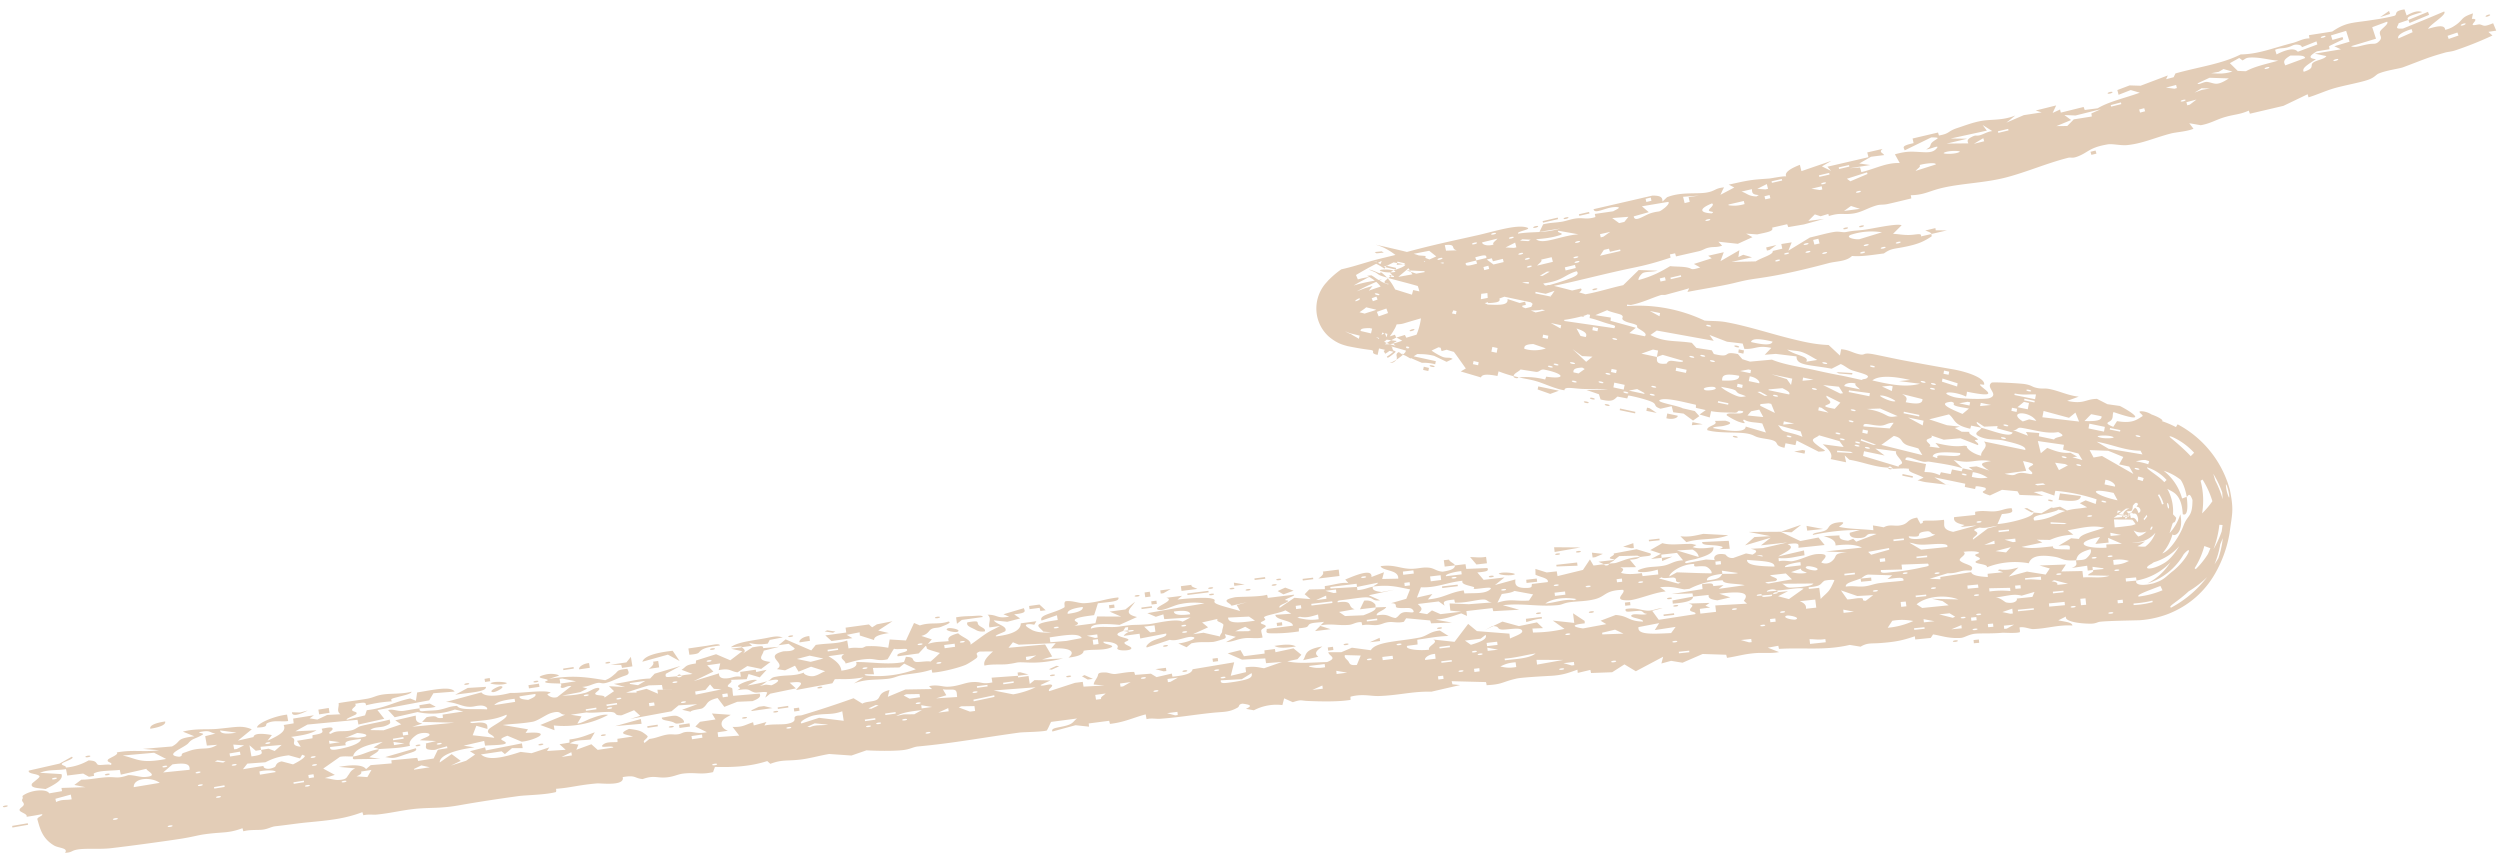 <?xml version="1.0" encoding="UTF-8"?>
<svg xmlns="http://www.w3.org/2000/svg" fill="none" viewBox="0 0 226 78"><path d="M13.59 65.88c-.09-.28.39-.52 1.34-.66.08.28-.41.51-1.34.66m48.73-6.69-.09-.57 1.65-.24c.54-.08 1.17-.25 1.2-.03-.64.1-1.23.14-1.63.39s-.06.36-1.13.45m-.88.57-1.06-.58-2.31.64c.18-.52 1.21-.82 2.74-.99zm-5.28.35-.95-.02 1.42-.21.4-.5.14.86-.94.14zm-3.79.4c-.11-.13.24-.51.88-.57l.07.43zm14.67-1.99q-.02-.04 0-.08l-.97.07c.6-.49 2.04-.6 3.26-.84.75-.15.91-.18 1.44-.05l-1.19.23-.17.33c-.8.13-1.17.04-1.7-.05l.28.25-.94.13zM43.8 61.37l.47-.08.05.29-.47.07zm126.51-38.46c-1.08.14-2.02.3-2.89.23-.53.52-1.42.46-2.12.65-1.95.52-3.95.99-5.59 1.25s-1.41.17-3.01.56c-1.17.28-2.89.54-4.15.79.03-.1.11-.22.15-.33-.66.2-1.4.39-2.08.58-.17.05-.34 0-.46.03-.95.3-1.67.69-2.73.9-.72-.03-.66-.35-1.72-.05l.55.32c-.69.16-1.39.17-2.1.34-.39.09-.7.29-.92.35-1.83.5-2.96.54-4.26.43l-1.26.75-1.68.11 1.01.2c-.63.23-1.03.16-1.58.28-.4.09-.47.24-.92.35-1.37.34-2.9.73-4.23 1.09l-.12-.42q-.78.36-1.44.71l.08-.48c-.39.27-.95.58-1.34.86q-.5-.3-1.06-.58c-.44.23.06.5-.32.81-.24.23-.49.15-.52.17.01 0 .24-.02.81-.41l.25-.19c.12-.1.14-.09.46-.46.46-.58 1.6-1.93 1.36-4.57a6.3 6.3 0 00-1.24-3.04 6 6 0 00-1.22-1.19c-.76-.55-1.29-.71-1.59-.81l-.05-.02c.5.12 2.42.54 3.3.79 1.11.31 1.64.67 2.73.91 1.34.29 2.34.51 3.76.85.35.08 1.43.57 1.71.77.51-.24 1.87.21 2.5.22s.09-.33.92-.23c.09.11.27.26.36.37.35.04.09-.11.66.01.58.13 2.4.6 2.97.78.92.3.7.48 1.69.64q.01-.15.06-.28l2.09.43-.06.29a14 14 0 017.02 1.31c.66.06 1.25.01 1.99.15 1.88.34 4.1 1.07 5.87 1.5 1.34.33 2.21.51 3.36.56l1.02.95.11-.57c.72.06 1 .31 1.61.45s.29-.16 1.17-.02c.33.05 1.83.38 2.65.54q2.21.42 4.75.86c1.41.26 2.83.82 2.75 1.36-.02.08-.6-.15-.28.15.49.45 1.67 1.1-1.28.5q-.01.23-.08.44c-1.2-.57-2.66-.43-1.11.04.59.18 2.85.23 3.23.1.94-.32-.42-.96.2-1.4.1-.07 2.55.06 2.98.13.62.1.62.23.98.32.64.17.74 0 1.41.16.78.17 1.57.56 2.5.66l-1.05.38c1.56.33 1.63-.17 2.7-.18l.94.48 1.13.16c1.17.6 2.67 1.67-.58.55-.13.27.02.51-.24.77-.19.18-.69.2.22.57l.34-.52c1.43.25 1.81-.16 2.28-.43.2-.1-.53-.44-.12-.46.33-.01.71.13.96.29.75.26 1.17.59.91.59.47.16.87.33 1.3.55q.06-.12.15-.25a9.5 9.5 0 014.73 5.96c.37 1.89.19 2.09-.04 3.89a11 11 0 01-1.33 3.68 8.3 8.3 0 01-3.84 3.45c-.57.27-1.71.65-2.97.73-1.07.03-2.68.05-3.51.13-.29.02-.41.18-.9.18-1.1 0-2.41-.22-2.23-.65l-.7.35c.62.13 1.28.18 1.27.47-1.25-.09-2.23.27-3.53.32-.3.01-.87-.25-1.24-.15-.01.14.06.29.02.43-.37.12-1.41.04-1.55.05-.95.09-1.77.04-2.41.08-.66.05-1.02.37-1.4.39-1.1.06-1.71-.2-2.48-.32l-.21.32-1.4.14-.04-.29c-1.04.35-1.64.5-3.09.61-.83.07-1.19-.05-1.81.33l-.98-.16c-2.29.53-4.09.22-6.4.36l-.06-.28-.95.17 1.02.4c-.75.14-1.46.04-2.1.09-1.02.07-1.66.29-2.61.43l-.07-.28-2.13-.07-1.82.79-1.03-.17-.88.24.16-.61-2.47 1.31-1.03-.62-1.11.71-1.91.07-.06-.28-1.14.27-.03-.29c-.72.25-1.25.48-2.32.55-.6.03-2.76.15-3.17.25-1.35.3-1.24.53-2.72.6q-.01-.14-.06-.28l-3.1-.08.07.28.69.07-2.6.6c-1.64-.05-2.94.33-4.71.39-.76.03-1.49-.23-2.59.06-.02.09.01.19 0 .29-1.14.19-2.81.14-3.8.1-.73-.02-.59-.17-1.42.11l-.78-.35-.16.61a4.4 4.4 0 00-2.58.47l-.72-.13c.65-.29.36-.38-.31-.47-.4.07-.24.23-.43.35-.78.45-1.26.37-2.31.48-1.73.18-3.04.42-4.74.54-.32.02-.74-.08-1.19.03l-.08-.43c-1.15.3-1.9.71-3.23.86l-.07-.28-1.85.24.03.29-1.22-.13-2.09.57c-.21-.41.88-.33 1.6-.66.3-.14.39-.37.64-.52l-2.36.31c-.14.26-.23.52-.39.78-.56.14-2.1.13-2.51.19-3.3.45-5.88.95-9.13 1.25-.44.04-.68.25-1.37.33-.88.1-2.43.07-3.29.02l-1.36.47-2.01-.14c-.91.15-1.82.43-2.74.52-1.13.12-1.55-.02-2.58.37l-.28-.25c-1.58.51-3.16.57-4.73.53l-.17.47c-1.16.26-1.54 0-2.68.13-.57.06-.96.36-1.85.36-.57 0-.96-.19-1.83.14-.8-.08-.58-.39-1.81-.18.24.85-2.01.54-2.31.57-1.75.15-2.3.38-3.72.49q.05.14 0 .29c-.93.26-2.7.27-3.42.37-1.88.26-3.64.53-5.17.8-1.82.33-2.4.21-3.93.33-1.3.11-2.36.41-3.71.54-.29.03-.76-.05-1.18.06l-.09-.28c-1.63.61-2.96.73-4.83.91-1.07.1-1.9.24-3 .36-.43.04-.7.27-1.27.32-.44.04-1.08-.02-1.66.14l-.08-.28c-1.2.45-1.7.34-3.05.5-.98.11-1.14.23-2.49.45-1.55.24-4.56.65-6.37.86-.98.11-2.14 0-2.89.1-.76.11-.49.27-1.24.32.33-.45-.56-.42-.98-.66-1.1-.64-1.29-1.58-1.52-2.37-.05-.2.58-.34.42-.47q-.7.14-1.4.24c.12-.24-.48-.38-.6-.54-.15-.2.3-.36.34-.53l.01-.01c.06-.25-.28-.29-.1-.58.05-.06-.08-.19.04-.27.76-.53 2.15-.61 2.36-.19l1.16-.2-.05-.29 2.16-.07-1-.2.64-.48c.78.01 1.51-.18 2.35-.22s.88.16 1.9-.19c.5-.01 1.06.2 1.5.17 1.33-.09.1-.55.13-.74l-2.32.53-.09-.43c-.68.09-1.95.03-2.36.34l.04.2-.47.08-.52-.29-1.44.18-.11-.58c-.86.14-1.6.01-2.36.33l1.95.12c.18.44-.42.86-1.44 1.35-.69-.1-1.37-.08-1.24-.46.05-.13.76-.57.69-.7-.13-.24-1.1-.19-.96-.51l2.77-.63 1.11-.62c.35.14-.62.42-.84.58-.26.21.4.21.3.4a5 5 0 002.06-.65c.69.03.63.18.81.37.14.13.93-.07 1.2.04.25-.24-.46-.21-.25-.49.12-.15 1.03-.45.78-.64 1.51-.27 2.39-.01 3.84-.2l-1.47-.12 2.63-.22c.91-.48.25-.7 2.02-.92l-1.04-.42c1.17-.31 2.13-.16 3.12-.25 1.73-.16 2.21-.34 3.11.04l-1.25 1.02 1.41-.32c.04-.43 1.14-.28 1.66-.18l-.4.51c1.24-.56 1.71-.91 1.46-1.42l.91-.15-.05-.43 1.88-.3-.39.28.7.11.89-.42 1.2-.06c-.4-.29-.1-.66-.17-1.01.87-.15 1.75-.25 2.61-.4.59-.11.76-.29 1.42-.38.8-.11 1.66-.02 2.57-.25-.03.2-.65.32-1.21.47-.57.15-.74.17-.57.4-.87.06-1.51.16-2.35.36.01-.27-.1-.3-1-.13.28.16-.26.37-.25.55s.57.14.37.38c-.09.11-1.03.42-.84.51l1.64-.4.16-.47c1.69-.19 2.41-.73 3.92-1.06l.52.21.11-.75c1.47-.24 3.04-.6 3.39-.08l-1.92.15-.38.64-4.68.88.62.79-2.34.52-.08-.43-4.52.43-1.1.61 1.92-.09c-.62.35-1.34.46-2.32.6.76.27-.31.74.89.89l-.34-.54 1.4-.23v-.28c1.12-.17.92-.3.83-.58.68-.14 1.05-.19.98.06-.05.15-.52.33-.17.4.6-.37 1.09-.16 1.81-.3.52-.11.54-.31 1.01-.43.84-.2 1.69-.34 2.53-.56-.03.22.27.34-.45.59-.41.15-.97.05-1.32.36l1.2.02 1.6-.54-.54-.36 1.85-.43c.05.28-.12.59.61.72l-.92.29 3.81-.37-2.92-.07.41-.43c1.29-.24.57.17 1.47.07l-.03-.3 1.87-.28-.76-.18a6 6 0 01-3.37.23l-2.07.47-.6-.65c.5-.12.78.12 1.34.08.25-.02 1.13-.21 1.53-.23-.05.1-.05.28.28.25.43-.05 1.14-.06 1.4-.11.77-.14.91-.32 1.69-.37.23.43 1.63.24 2.7.32.11-.14-.17-.35-.56-.35-.55.02-.64.16-1.23.1-.59-.07-1.1-.41-1.93-.42l3.22-.87c.26.4 1.32.39 2.61.05 1 .04 3.08-.3 3.63-.04.08.05-.35.11-.26.2.03.04.37.37.87.22l1.28-1c-.41-.07-.72.29-.94.13-.12-.08.2-.26-.1-.35.57-.07.96-.14 1.46-.21l-1.25-.25-.23.03c-.01.14.1.29.01.43-.11-.03-1.34 0-1.33-.16 0-.06.34-.11.22-.19-.22-.13-1.38-.18-.14-.48.45-.11 1.08-.03 1.18.11l-.91.29c2.28-.37 3.51-.13 5.09.12.47-.19.64-.37.88-.57.33-.28.14-.36 1.13-.46.02.15.31.45-.16.6-.66.21-1.24.54-1.76.67s-.44-.1-.97.05c-.42.12-.62.27-1.2.32l.46.15-.64.32-1.62.31a8 8 0 002.05-.24c.49-.13.74-.44 1.21-.46.34.14-.33.4-.28.55.08.2.96.06.83.34l.87-.59-.46-.45 1.46.08-1.02-.29c1.14-.13 2.18-.46 3.28-.48l.41-.44 2.34-.7-1.33.71c-.07.39.01.3.99.23.03 0 .04.12.26.08.21-.03.18-.14.21-.15.32-.09.63-.08.95-.15l-.99-.37c.47-.29.27-.43 1.29-.57l.02-.27 1.81-.57 1.29.55 1.08-.82-1-.22.94-.13.01-.01c.24.19.43.32.09.58l.88-.57c.67-.11 1.03-.19.96.07l1.45-.12-1.39.35c-.08.48-.76.85.61 1.02l-.84.63-1.25-.26-.89.57c-.69-.1-.63-.4-1.7-.2l.14-.61-1.18.17.56.57-1.78.86 2.29-.7c-.01.17 0 .55.84.44.32-.03.64-.23 1.13-.13l-.06-.44 1.41-.2.04.21.94-.2-.62.68-1.01-.3-.17.47-1.45.06c.27.17-.23.36-.26.55-.03.12.38.11.41.24.03.2.03.44.08.65l2.39-.2c.12.25.02.42-.64.68l-1.38.06-1.17.46-.61-.8c-1.15.28-.82.58-1.38.93-.1.07-1.02.15-1.06.31l-.77-.18 1.37-.5-1.68.1-.65.54-3.73.69.91-.28-.56-.51-1.12.46c-.75.03-.37-.23-.88-.29-.5-.07-1.73.12-2.3.03l-1.43.21.98.15-.38.65c.43-.05.86-.33 1.22-.46s1.17-.44 1.56-.32a8.5 8.5 0 01-4.91.95l.07.43-1.29-.47 2.26-.93c-.59-.01-.3-.42-1.25-.16-.48.13-1.22.72-1.72.8-1.05.18-1.72.17-2.68.29l2.28.39-.22.33c2.71-.21.77.69-.35.79l-1.29-.54c-.9.34-.5.35-.22.55.46.33-1.22.28-1.8.35l-.08-.43-1.86.43.99.15c-1.91.25-3.18.76-3.15 1.37l1.08-.76.82.61-.89.43 1.38-.44.81-.56-.47-.3 1.37-.35.07.28 3.26-.64.07.43h-.96l-.65.54-.29-.25-1.87.28c.64.58 1.94.31 3.58-.23l.99.12 1.61-.53-.21.33 1.69-.11-.56-.5.9-.15v-.28c1.03-.13 1.49-.37 2.29-.65l-.38.65c-.91.11-1.25 0-1.87.35l.77.11-.19.47 1.36-.5.57.51 1.41-.21c-.01-.24-1.29.11-.97-.22.32-.32.74-.24 1.35-.28q.01-.14-.01-.29l1.41-.21c-.71-.22-1.41-.22-.35-.69.58.08.96.13 1.27.34.07.05.43.29.41.36-.07.23-.52.38-.28.57l.44-.36c.62-.07 1.03-.3 1.59-.39.42-.07.6.02.98-.03s.4-.21.9-.22c.6-.02.89.21 1.72.03l-1.04-.51.42-.43 1.4-.21-.32-.54 1.7.12c-.31.2-.66.35-.77.57-.16.31-.02.67.51.87l-.93.14.06.43 1.9-.13-.61-.79c.93.04 1.09-.17 1.86-.42l.06.29 1.15-.31c-.06.1-.15.21-.18.32.65-.16 1.58-.06 2.07-.16.97-.19.51-.51.7-.65s.4-.06.63-.13q2.42-.73 4.65-1.53l.8.49c.34-.22 1-.15 1.34-.37.33-.23.1-.62 1.11-.86l-.15.61 1.59-.66 2.41-.04q-.15-.13-.27-.26c.72-.17 1.23.06 1.66.05.96-.02 1.59-.39 2.26-.42.9-.05.81.23 1.8.03l-.07-.43 2.38-.17.02.15.94-.13.11.72.43-.35 1.44.03-.89.41c.03.17.71-.08.92-.04.42.1-.36.44-.13.6l2.31-.75.71-.09.07.43 1.89-.1-.97-.09c.02-.27.27-.51.37-.79.05-.14-.04-.32.69-.3.28 0 .57.18.96.13.6-.08 1.03-.18 1.64-.18l.08.27 1.43-.11.51.31 1.38-.32.06.28c1.15-.11 1.75-.29 1.82-.67l3.76-.63-.31 1.22 1.38-.33-.05-.43c.79-.12 1.12-.01 1.68.08l1.62-.57-1.44.11-.07-.43-2.1.11-1.3-.57 1.16-.29.31.55 1.87-.24-.02-.29.95-.12.05.29 1.63-.35.71.58-.35.4-.92.19c1.01.24 2.23.1 3.59.07 1.02-.4.16-.53.12-.89h1.17l.96-.41 1.71.23c.47-.79 2.5-.78 4.38-1.14.75-.15.92-.55 1.86-.64l.78.49c-1 .03-1.81.2-2.82.34l.03.43-.93.12c-.3.33 1.15.46 1.97.35-.18-.33.95-.66.36-.92l1.94.21 1.23-1.62.79.65 2.94.23.05.44c.59-.27 1.33-.5 1.05-.78-.24-.25-1.33.01-1.8-.03-.46-.05-.16-.29-.76-.31v-.01h-.01l.84-.4 1.49.41 1.63-.34.55.52-.96.04.05.36c1.08-.02 1.8-.1 2.85-.33l-1.06-.75 1.94.21-.11-.87 1.05.69.01.22c-1.37.14-.99.34-.16.46l2.11-.39-.52-.31 1.37-.52c1.2.1 1.12.57 2.46.6.13-.27-1.44-.34-.98-.61.28-.15 1.01.08 1.36-.09-.46-.02-.27-.3-.78-.27-.88.05-1.25.2-1.16-.17.96-.15 1.23.09 1.92.15.5.04.89-.21 1.42-.23l-.94.25.59.81 3.29-.51c.17-.2-.39-.19-.45-.34-.11-.26.6-.43-.15-.62l1.91-.06-.38.26.43.16-.94.12.05.43 1.42-.16-.07-.58 2.87-.16-.29-.26c.53-.68-.05-.92-2.22-.64l1 .33-1.17.27c-.68-.09-.83-.23-.79-.49l-1.41.15-.05-.29-1.89.06 2.8-.45-.05-.44c.89-.12.99-.1 1.02.17l.93-.09-.44.34 2.35-.33c-.66-.17-1.98-.08-1.98-.44a7 7 0 00-3.02.77l-.46.05c-.72-.12-1.16-.31-2.19-.19.16.13.38.24.5.38-1.03.08-2.6.78-3.36.8-1.57.03-.14-.69-.49-.95-1.64.04-1.53.58-2.52.84-.84.22-1.64.18-2.35.29-.52.08-.61.21-.99.25-1.82.18-3.17-.2-5 .01l1.48.41-2.35.13-.07-.28-2.36.27.06.44-.52-.23c-.82.25-1.25.48-2.31.57l1.46.26-1.88.07-.08-.26-2.17-.2-.21.32c-.51.12-.87.01-1.24.02-.6.03-.74.26-1.31.28-.42.01-.68-.09-1.21.01l-.07-.28c-.53-.02-.75.22-1.15.25-.96.08-1.51-.14-2.55.04l.32-.32c-.45.08-1.22.05-1.38.27-.16.21-.07.23-.9.32v.28c-.92.14-1.73.19-2.59.17-.55-.01-.25-.26-.33-.39l2.38-.3c-.01-.5-1.59-.48-1.58-.98l1.43-.1-.53-.31c-.37.21-1.4.38-1.77.53-.38.14.07.22-.08.35-.08.08-.33.15-.37.23-.06.17.5.16.44.36-.03.08-.39.22-.4.35-.01.19.11.45.11.65-.66.12-1.05-.02-1.67.06s-.96.31-1.63.35l.89-.48-.99-.24c.01.14.26.33-.18.46-.25.08-.7.22-.89.24-.77.06-1.17-.05-1.96.13l-.43.35q-.39-.17-.75-.35c.54-.01 1.96-.49 1.27-.58-.53-.08-1.38.44-2.04.26l-2.07.69c-.19-.1.25-.45.43-.55.63-.33 1.46-.37 1.31-.71l-2.34.45-.06-.43-1.43.19c.03-.1.22-.25.47-.36.05-.02.46-.05.43-.13s-.41 0-.44-.01c-.2-.07 0-.2-.08-.29l-.24.03c-.05.11-.15.21-.18.32l.47-.06.02.14-.49-.08c-1.31.41.18.58.41.73s-.33.22-.31.35c.02.21.92.38.53.59-.3.15-1.32.12-1.16-.15.17-.26-.33-.56-1.26-.55-.14.26 1.38.3.52.58-.68.23-1.54.08-2.32.24 0 .29-.4.51-1.37.62.7-.54.15-.94-1.57-.82l.42-.49-3.34.14-.53-.22-.4.5 3.31-.3.64 1.09-.92.27 1.91-.1c-1.25.31-2.16.42-3.28.37-1.13-.05-.64.01-1.74.15-.58.07-1.38-.03-2.09.13-.14-.41.28-.83.77-1.28l-1.21.01c-.55.22-.04.3-.26.57-.04.05-.7.5-1.02.64-.59.25-2.12.65-3 .7l-.06-.28c-.82.29-1.64.34-2.58.49-.6.1-.76.28-1.43.35-1.12.12-1.91-.01-3.02.42l.87-.56c-.82.15-1.42.18-2.16.16l-.43.01-.22.37-3.28.61c.24-.36 1.12-.89-.58-.66l.56.51-2.32.48-.45.36.18-.47c-.28-.12-.87.06-1.14 0-.57-.15-.34-.41-1.57-.2.5-.26.06-.21.07-.38s1.25-.68 1.72-.54l-.87.49c.51-.09 1.44-.26 1.82-.4-.08.02-.45.37-.76.46l.61-.14.5.06c.65-.26 1.08-.73-.35-.38.38-.14.25-.31.73-.39 1.05-.2 1.59-.02 2.56-.38-.11.14.53.43.97.3.45-.13.56-.28.95-.42l-1.28-.41-1.13.45-.32-.54-.9.42-.74-.11c.94-.56-1.26-1.13.55-1.6.2-.05.87.05 1.07-.26-.14-.14-.37-.28-.55-.43l-.92.13.64-.53 2.32 1 .41-.5c1.1-.17 1.86-.07 2.84-.4l.12.72c.51-.11.75-.04 1.19-.05.18-.01.3-.14.44-.15.8-.04 1.38.04 1.96.14l.13-.75 1.47.09.73-1.58.53.22c.97-.32 1.62-.04 2.58-.35.39.09-.39.36-.62.46-.35.15-.64.06-.92.22s-.26.45-.91.62l.95.31-.36.42c.69-.24 1.13-.18 1.89-.26-.12-.26-.01-.48.85-.71.35.37 1.21.58 1.12 1.03.47-.32 1.07-.79 1.51-1.07s.73-.37 1.15-.62l-.95.13c-.14-.38.24-.81-.17-1.15.96 0 .79.38 1.95.18l-.52-.22 1.85-.55c.09.29.29.43-.88.56l.54.37-1.16.3-1.22-.13c.22.37 1.25.51 1.05.96-.04.1-1.06.4-.84.49 1.79-.21 2.23-.69 2.23-1.18l1.41-.19-.19.32c-.47-.11-.95-.06-.68.17.09.08.42.28.55.34.42.17.91.23 1.68.17l-.73-.06c-.44-.53-1.17-.7 1.3-1.05l-.07-.43-1.39.48c-.28-.53 1.14-.65 2.04-1.18.13-.07-.09-.44.14-.57.67-.07 1.19.21 1.7.18 1.21-.06 1.9-.41 3.06-.52.16.4-.86.4-1.85.53q-.16.54-.34 1.07c-.5.07-1.78.2-1.75.47.02.15.67.23-.03.5.66-.07 1.26-.16 1.9-.24l.15-.61 2.17.01-1.04-.45 1.42-.19.88-.7c-.35.59-1.17 1.06.18 1.38l-1.58.71c-.9-.08-2.64-.21-2.59.34.93-.3 1.64-.05 2.59-.19 1.59-.23 1.02-.09 2.63-.21.45-.03 2.49-.56 3.06-.23.31-.14.47-.25.72-.38l-2.37.15-.08-.43-.68.22-.77-.33 2.64-.46 2.53-.42a6 6 0 00-2.15.05c-.62.09-1.59.67-2.03.53-.64-.2 1.68-.86.72-1.09l1.43-.18-.42.34c.87-.1 2.51-.23 3.06-.1.64.15.01.25.46.48.37.19 1.56.47 2.15.66l-.31-.54.92-.26-1.4.32c-.04-.26-1.14-.46.28-.76.39-.08 2.23-.02 2.92-.23.09.09.05.18.09.28l2.36-.29c.16.1-.68.33-.79.47-.04.05.34.03.27.11-.19.22-.95.36-.76.6l1.32-.9 1.46.12-.53-.44.41-.43 1.42-.03-.01-.28c.74-.08 1.52-.37 2.13-.27l-.28-.32c1-.42 2.46-1.02 2.37-.23l1.13-.43-.16.61 1.45-.03c.01-.21-.05-.39-.32-.55-.39-.22-1.21-.29-1.27-.58 1.24-.17 1.74.22 2.7.24.68.01 1.06-.17 1.68-.1.5.06.63.31 1.22.36.87-.13 1.11-.31 1.12-.57h.01l.94-.11.07.43 1.91-.08c.13.26-.01.32-.91.4l.57.67 1.89-.22-.87.69 1.85-.51c-.01.29-.12.73.8.77.92.03.59-.2.71-.36l1.42-.17c.1-.35-.62-.43-1.11-.66l-.01-.53 1.02.32.91-.1.07.43 2.3-.56.63-.95.32.55c.32-.02.62-.1.95-.1.03 0 .03.12.25.1.22-.03.18-.14.22-.15.24-.08.42-.02.66-.1.75-.24 1.11-.46 2.13-.52-.22.17-.37.21-.92.25l.56.67-1.43.02c.43.15.24.26.07.5.53.15 1.08.12 1.88.02l.07.27 1.42-.15-.05-.44c-1.38.43-2.56.2-1.2-.14.56-.15 1.22-.09 1.86-.24.55-.14.84-.42 1.63-.46l-.55-.67-1.42.16.03.29-.96.1.91-.47-.98-.33 1.1-.63c.76.22 1.63.05 2.66.07l.42.1-.35.19c.5.16 1.07.12 1.89.01 0 .44-.27.69-1.61 1.06-.28.08-1.3.22-.85.38l1.79-.33.8.05c-.17-.15-.06-.7.92-.51.09.01.2.37.74.32l1.15-.41.59.11c.45-.26.47-.4-.17-.53l1.11-.06 2.2-.51-2.38.26.88-.69-2.32.69.85-.75 1.46-.08-1.98-.38 2.89-.02 1.78.84 1.64-.32.56.68-2.37.25c0-.29.16-.5-.99-.33.8.34-.14.68-.83 1.11l2.32-.54.05.44c-.95.14-1.41.33-2.35.25.02.1 0 .19.04.29.38-.12.98.02 1.15 0 .83-.12 1.59-.6 2.28-.65 1.59-.1.24.7.43.78.66.25 1.04-.24 1.13-.36.23-.32 0-.49 1.15-.57l-1.94-.09 3.3-.35c-.54-.26-1.23-.33-2.39-.19.03-.37-.26-.63-1.07-.84l1.43-.07c-.02.25.06.41.78.48l.46-.17.27.26 1.84-.7c-1.3-.13-.53.36-1.65.37-.71.01-.82-.28-.77-.48l.92-.25c-1.53 0-2.73.13-4.26.45-.04-.24.8-.21 1.17-.43.34-.2.19-.48.86-.66 1.44-.26.24.34.35.36.9.2 2.06.19 3.09.3q-.01-.22-.04-.43.48.07.98.17c.5-.29.96-.1 1.39-.16.94-.13.61-.55 1.63-.72q.14.29.3.56c.54-.15-.21-.29.7-.29q.69.02 1.42-.07c.11.42-.26.86.84 1.09l2.11-.58-1.45.14.37-.18c-.84-.17-1-.37-.95-.71l1.91-.2-.01-.28c.66-.15 1.17-.02 1.69-.04.7-.03.89-.26 1.61-.29.08.29.26.44-.88.53l-.4.91c1.22-.11 3.28-.64 3.26-1.05l.72.07.89-.52c.69.12.92.19-.01.43-1.03.28-1.84.3-1.52.75 1.93-.18 2.02-.89 3.89-1.08 1.43-.15 1.6-.35 3.01-.59.4-.06 1.01-.15 1.63-.2-.18 0-.53.13-.72.33-.43.44-.2.77-.37.91q.36.13.72.08v.03l.58.09q-.16.1-.29.05c.08.05.07.04.1-.02s.08-.14.1-.13c-.04-.3-.25-.06-.19.09a1 1 0 00-.43-.13c0-.05.05-.18.19-.31.14-.12.33-.2.38-.22l-.32.02-1.11.83 1.49-.14h.02q.04.22.17.4-.04-.04-.16-.1l-1.5-.01.07.72q.77-.07 1.48-.17c.2-.04.27-.09.41-.12a2 2 0 00-.48-.56c.1.02.22-.06.33 0q.17.07.3.37c.18-.12.01-.66-.11-.73-.1-.09-.25-.01-.29-.05-.24-.19-.17-.15-.2.09q.13-.35.4-.61c.09.04.23.19.29.47.19-.03.23-.21.17-.35-.07-.16-.23-.23-.33-.2l.15-.26c-.08-.07-.17-.16-.28-.07-.05.04-.19.2-.2.23-.03.28-.03.34-.14.47l-.43.04.34.39v.03l-.01.01-1.37-.14.55-.33-1.91-.17.95.12-.64.76-1.35-.5.95.05-1.74-.96.53-.26.91.33.08-.42a16 16 0 00-3.73-.77l-.09.43-1.12-.39-.75.07.9.34-2.17-.08-.19-.33-1.4-.13-1.09.51c-1.33-.43-.15-.34-.41-.68-.03-.05-1-.25-.88-.09q-.04.1-.05.19l-.93-.19.04-.29-2.79-.58 1.05.66-.01-.01v.01l-1.8-.22c-.42-.07-.41-.1-.76-.16l.54-.25c-.58-.34-1.5-.5-1.3-.8-.5-.07-1.04-.01-1.45 0l-.21-.19c-.2-.06-.21.09-.25.08-1.22-.04-2.24-.5-3.5-.71l-.42-.39.13.62-1.4-.29c.21-.41-.08-.81-.72-1.34l1.9.25-.38-.53-1.85-.53c-.11.15-.5.24-.55.41s.33.44.6.64c.47.34.83.38-.09.43l-1.99-1.01-.1.42-.9-.17-.09.41c-.88-.18-.54-.41-.91-.61-.37-.19-1-.19-1.56-.36-.28-.09-.41-.24-.98-.33-.87-.14-2.53 0-3.52-.29-.16-.39 1.09-.46.66-.84l.95-.02c.94.23.14.4-.14.47-.27.07-.98.05-.95.2 1.55.31 2.94.42 2.94-.14l1.83.54-.33-.82c-.65-.13-1.16-.06-1.63-.34-.39.03.63.56-.55.17a6 6 0 01-1.03-.56c-.15-.4 1.56.06 1.48-.37-.73-.17-.28.14-.79.13-.72-.03-1.3 0-2.11-.14l-.12.57-.92-.27.56-.4-.89-.2c-.01-.1.02-.18-.01-.28-.98-.21-2.64-.67-3.21-.45-.56.21 1.59.52 2.02.77l1.1.25.41.46-.57.4-.85-.63-.94-.12-.14-.55-1.01.23c-.66-.23-.32-.35-.69-.57-.38-.22-1.67-.54-2.21-.63-.06.09-.07.18-.11.27l-.88-.17c-.29.23-.37.55-1.53.26l-.15-.47-1.14-.39 1.94-.04c-.79-.09-1.54-.02-2.22-.05-.89-.03-1.71-.25-1.69.12-.76-.09-1.86-.62-2.52-.81-.64-.19-1.02-.21-1.6-.36a7 7 0 012.37.2l.1-.26c1.83.27 1.66-.27-.15-.63-.4-.08-.41.21-.76.2l-1.41-.22c-.18.22-.62.34-.63.61a13 13 0 01-1.36-.44l-.1.42c-.96-.19-1.41-.15-1.49.13l-1.83-.54.46-.27c-.37-.51-.7-1-1.08-1.5-.87-.22-1.28-.51-2.09-.47l-.35-.67c-.76.06-.81.07-.31.46.4.33 1 .81 1.68 1.11.43.19.65 0 .96.21l-.55.26-1.12-.54c-1.12-.28-1.55-.05-2.61-.28l.05-.2-1.4-.4.38.53-.69-.15-.72-.17-.12.58c-.81-.15-.07-.38-.69-.45q-.91-.11-2.03-.34c-.42-.12-.92-.22-1.68-.85a3.4 3.4 0 01-1.13-2.27 3.5 3.5 0 01.79-2.51l.31-.35.21-.2a8 8 0 01.93-.76c.52-.12.91-.22 1.41-.37l1.39-.41c.78-.21 2.18-.53 2.87-.72 2.42-.67 4.27-1.05 6.67-1.59 1.44-.32 3.48-.99 4.42-.7.6.18-.95.34-.77.56 1.46-.22 2.24-.01 3.81-.46l-1.88.3.33-.68c.64-.16.99-.13 1.65-.23.41-.06.86-.25 1.38-.31.62-.07.92.13 1.7-.12l-.06-.28 1.67-.24c.2-.13.76-.34.37-.38-.94-.08-2.06.73-2.15.19l5.33-1.23c.88 0 .88.24.9.54l.41-.39c1.22-.49 2.58-.28 3.49-.41.9-.13.8-.41 1.67-.48-.14.22-.22.45-.33.67l1.25-.66-.5-.26 1.1-.24c1.12-.23 1.49-.23 2.54-.31.31-.03 1.18-.22 1.55-.2q-.23-.47 1.24-1.04l.14.57 2.71-.93-.86.5.83.41-.33-.38 3.71-.86-.11-.43 1.39-.32c-.38.31.02.35.14.56l-1.19.15-1.06.61 1 .14-1.88.29.95-.07.12.42c1.27-.3 2.24-.87 3.47-.82l-.44-.79c1.14-.32 1.57-.24 2.41-.2.59.03 1.04.05 1.36-.33.35-.41-.58.1-.94.08.55-.28.25-.39.58-.67.37-.31.87-.41-.12-.41l-2.4 1.17c-.11-.28-.34-.4.8-.65l-.09-.42 2.3-.54.08.27c1.02-.18.75-.38 1.67-.68.48-.15 1.41-.52 2.23-.65.81-.14 1.91-.02 3-.48q-.39.33-.81.65l1.58-.68 1.62-.25-.54-.17 1.85-.46-.32.68.67-.31.07.28 2.06-.51.1.27 1.17-.15c1.01-.61 2.45-.92 3.81-1.41l-.82-.24-1.1.43-.11-.43 1.11-.42.99.03 2.46-.93-.15.34.68-.18.16-.34c2.08-.59 4.15-.84 5.9-1.72 1.59-.02 2.88-.57 4.75-1.05.46-.12.92-.41 1.47-.4l-.05-.29 2.11-.33c1.19-.81 1.76-.77 3.2-.98.86-.13 1.45-.2 2.37-.43.41-.1-.14-.44.96-.59l.19.55c.65-.36 1.03-.45 1.41-.31-.93.29-1.5.42-1.27.72l-.86.29c-.05.3-.47.54.39.48 1.19-.48 2.53-1.03 3.72-1.54.31.27-1.26 1.15-1.45 1.57 1.18-.37 1.51-.27 1.55.09.53-.14.75-.3 1.05-.51.59-.44.38-.63 1.46-.98l-.1.5c.65-.05.1.34.07.5s.53-.04.67 0c.4.11.31.24 1.18-.11l.28.67-.71.11.37.33a32 32 0 01-3.35 1.34c-.34.12-.73.14-.92.2-1.71.48-2.1.7-3.81 1.33-.33.13-1.51.27-2.21.57-.25.1-.35.35-.94.56-.7.25-2.28.53-3.15.79-.73.22-1.5.57-2.25.8l-.08-.28-2.19 1.05-3.03.71-.1-.28c-.78.35-1.25.33-2.07.56-.82.22-1.36.6-2.27.76l-1.04-.18.38.5c-.61.26-1.56.3-2.05.43-1.52.4-2.56.91-3.97 1.05-.56.05-1.31-.14-1.72-.07-1.68.28-1.72.7-2.71 1.09-.57.22-.57.04-.94.14-1.93.5-3.6 1.24-5.47 1.74s-3.87.54-5.64.92c-1.4.3-1.75.68-3.06.71q.04.15.05.29c-.64.15-1.47.36-2.07.49-.41.1-.68.05-.95.11-.8.19-1.44.65-2.22.76-.93.14-1.12-.11-2.21.23l-.05-.19-.7.21-.52-.17-.59.59 1.42-.18-1.82.5-1.41.24-.1-.26-1.36.31c.15.33-.38.4-1.35.61l-1-.07.57.32-1.32.6-1.76-.19.34.36c-.51.18-.77.08-1.18.17-.41.08-.49.22-.92.33l-2.07.47-.08-.28-.47.1.06.29c-1.21.4-2.07.65-3.39.92-3.65.75-7.13 1.81-10.7 2.24-1.26.53-2.41.91-3.89 1.26l1.04.19-1.84.31-.83-.23-.45 1.02c-1.38.14-.56-.36-.68-.72a97 97 0 00-3.33.94c-.4.13-.66.07-.85.14-.52.19-.9.42-1.18.59l-.47.25-.14.04q-.1.03.01-.09c.08-.03.17-.06.38-.25.18-.17.44-.47.64-1.05a3.2 3.2 0 00-.29-2.6l-.18-.26a3 3 0 00-.83-.79c-.26-.17-.39-.23-.45-.27l.38-.04c.22.12.32.21.49.32l.26.16.28.15c.57.27 1.03.28.84.56l1.8.56.11-.42.88.19.11-.42 1.36.45c.17-.31 1.52-.39 1.42.16l-.94-.13.9.27-.07.43c.9.3 1.97.09 1.97-.17l1.11.53c1.35.07 1.86.01 1.79-.5l1.34.44v.28l1.55.64.78-.28-.89-.2-.67-.58-3.01-.64c.33.5.32.66-.86.71l-.06-.91-1.74.22.29-.23c-1.27-.3-2.05-.68-3.25-.71.19-.42.13-.72-.96-1.26-.51-.01-1.14-.06-1.66-.07l1.35.45-.21 1c-1.12-.34-2.28-.59-3.34-.93-.36-.11-.44-.27-.65-.36l-.54-.23c.15.01.5.13.75.25.26.11.37.13.27-.06a4 4 0 011.25 1.42c.7 1.16.51 3.03.03 3.79q-.34.6-.61.85c-.11.11-.16.16-.23.21l-.29.22c-.28.15-.16.03-.1-.02-.11-.29-.43-.47.36-.93l.17.4.75-.24.12.26.78-.24.13.25 1.28-.38-.05-.28 1.52-.57c.8-.02 1.03.34 2.15.03l-.07.62 1.54-.55c.11-.52-1.62-.35-1.66-.78 1.13-.09 2-.54 3.21-.81l-.88.45q.67.01 1.29.05l1.07-.34c-.73.52-1.15.93.01.98l.04-.76 1.85-.45.31-.68c1.51-.09.71.18.22.63 1.39.38-.5.42-1.17.35-.34.08-.32.24-.17.27.73.13 1.77-.2 2.79-.44l-.57-.32 1.35-.54-.03-.15-1.03-.13 2.77-.65c.38.21-.89.82-1.68 1 .12.35.83.28 1.93-.01l-.11-.42c1.3-.2 2.42-.59 3.7-.87l1.4-1.37 1.71.06c-.42.13-1.18.06-1.39.25s-.36.42-.34.6c1.28-.35 2.04-.77 2.86-1.26.58.06 1.23.02 1.7.16.31.09.19.22 1.02-.04l-.57-.32 1.61-.51-.32-.23 1.41-.32-.3.81 1.71-.99-.09.62.44-.21.79.23-1.85.42 2.19-.05c.56-.36 1.64-.62 1.53-.94l.87-.21-.09-.42.94-.15-.3.75 1.95-1.19c.72-.16 1.57-.41 2.23-.51.43-.06.71.07 1.01.02.86-.16.73-.1 1.6-.2.71-.08 2.98-.61 3.45-.42l-.78.78c.56.02.89.12 1.52.1s1.09-.21 1.01.13l.93-.21q.04.1.03.21c-.71.46-1.18.7-2.5.96-.89.18-1.17.12-1.81.58M77.73 57.45l-.02-.29-1.17.23.52.3-1.89.26-.56-.51 1.89-.26-.06-.44 2.11-.29.29.26.43-.27 1.41-.28-1.29.84.97.23c-.96.14-1.37.34-1.34.63zm-3.18-.37.23-.1.74.11-.22.11zm-2.85.4c.02.09-.43.16-.44.07s.43-.16.44-.07m-16.53 2.39c.01.1-.44.16-.45.07s.43-.16.45-.07m-4.26.57.94-.14.02.14-.94.14zm-8.49 1.36c.01.09-.44.16-.45.07s.43-.16.45-.07m42.55-6.01c.01.09-.44.15-.45.06s.44-.15.45-.06m-20.34 2.85c.02.09-.43.16-.44.06-.02-.09.43-.15.44-.06m42.12-5.65.96-.12c-.07.19.31.24.53.37l-1.43.18zm-12.7 2.24-.07-.28-.91.12-.04-.29.94-.13.56.52-.47.06zm-66.23 9c-.66.35-1.45.6-1.42.16l.73.02zm44.47-6.16c-.12-.14.23-.52.87-.57l.06.43zm41.11-5.78.96-.12.02.15-.96.11zm-67.6 9.49c-.4.21-1.62.06-1.44-.03.38-.21 1.62-.07 1.44.03m59.13-8.12-.04-.29.94-.12-.66.38zm-1.46-.1.47-.07.07.44-.48.06zM28.78 64.15l.94-.15.07.44-.94.14zm-4.61 1.22c-.27.12.23.37-.93.4-.03-.35 1.48-1.03 2.71-1.17l.1.58c-.62.1-1.26-.11-1.88.19m62.26-9.56c.51-.1.93-.1 1.42-.12s.99-.1.99.09l-1.89.26-.44.35zm32.75-3.51c.32-.23.53-.42.4-.63l1.44-.18.07.58zm-7.64.37.98.17-.94.12zm-8.52 1.17c.01.09-.44.14-.45.05s.43-.15.45-.05m-59.1 8.25c.13.47-1.69.53-2.78.72l1.14-.62zm14.73-1.62c.31-.25.51-.44.38-.65l.47-.07.09.58zm57.17-8.11c.02.09-.43.14-.45.05-.01-.09.44-.14.45-.05m-6.15.77c.01.1-.44.15-.45.06s.43-.15.45-.06m30.82-3.66 2.39.02-2.34.41zM16.2 68.41c.44-.09.02-.23.46-.37.26-.08.59-.23.94-.29.96-.17 1.31.04 2.04-.42l-.94.07-.15-.85.92-.23c-.61-.12-.42-.35-1.48-.13.04.11.56.09.3.24-.63.38-.89.3-1.25.74-.33.41-2.33 1.09-.84 1.24m116.7-18.05c.54 0 .84.08 1.44-.02l.08.58-.95.11zm-2.38.28.47-.05c.06.2.45.32.55.52h-.01l-.93.11zM48.67 61.58c.02.1-.43.16-.45.07-.01-.09.44-.16.45-.07m-4.11.99c-.5-.05.49-.56.72-.54.51.05-.49.57-.72.54M19.9 66.03c.01.29.55.36 1.48.2zm97.85-13.7.95-.11.02.14-.94.12zm-6.16.85c.02.09-.43.14-.44.05s.43-.14.44-.05m-4.26.47 1.91-.24.02.14-1.91.24zm44.58-5.17c.82.07 1.2-.03 2.07-.22l2.25.12c-1.19.49-2.46.23-3.78.63zm-2.86.32.96-.11.02.15-.96.1zm-52.53 6.69c.94-.11 1.43-.33 1.36-.62-.95.12-1.44.34-1.36.62m-7.49 1.59c-.6.07-.77-.13-1-.23-.4-.19-.69-.31-.58-.59 1.22-.21.81 0 1.01.23s.68.31.57.59m71.96-9.01 1.84-.63-.87.68zm-45.58 4.78c.01.09-.44.15-.45.06s.43-.15.45-.06m-67.64 9.09.95-.14.05.29-.95.14zm98.96-12.52.92-.32.05.44-.23.02zm-46.48 5.29.47-.06.04.29-.47.06zM8.17 68.35c.01.09-.43.16-.45.07s.43-.16.45-.07m155.14-20.81 1.5.28-1.44.15zM63.88 59.78c.01.09.46.03.44-.06-.01-.09-.46-.03-.44.06m49.17-6.49c.01.09-.44.15-.45.06-.01-.1.43-.15.45-.06m-3.3.42c.01.09-.44.15-.45.06s.43-.15.45-.06m-5.68.65.47-.06.04.29-.47.06zm38.84-4.51c.01.09-.44.15-.44.05-.02-.09.43-.14.44-.05m-1.88.22c.01.09-.44.14-.44.05-.02-.09.43-.14.44-.05m-54.49 7.05c-.21.08-1.31-.13-.85-.32.21-.09 1.31.13.85.32m41.27-5.27-.04-.29-.95.11.03.29zm-4.76.35c.01.09.46.04.45-.05s-.46-.04-.45.05M39.39 63.89c-.39.13-1.03.12-1.44.15l-.04-.29.94-.15zm144.5-17.6-.25.03-.65-.36.25-.03zm-67.87 7.44-.52-.3.68-.31.76.28-.91.33zm27.89-3.77.99.11-.69.3-.24.03zm47.49-2.24c.02-.09.46.01.44.1s-.46-.01-.44-.1m-35.98 1.92c.47-.16.35-.22-.04-.29-.72-.13-1.56 0-1.5-.35l2.4-.11.09.72zM15.02 68.61l-1.09-.56-2.84.25c1.35.29 1.55.76 3.93.31m88.16-13.69.95-.12v-.01l.02.15-.95.12zm41.32-4.14 1.42-.16c0-.11-.43-.07-.39-.19s.51-.26.33-.39l2.08-.39 1.27.38c.13.27-.26.21-.93.32l-.26-.12-1.64.04-.46.35h.01c-.05.12-.43.22-.44.34l-.48.05zm-68.73 7.97-.02-.14-.94.13.02.15zm56.37-6.83-.04-.29c-.49.03-1.54.28-1.38.46zm-5.99 3.95c.33-.14.31-.4.72-.51s1.11.17.88-.19-.7-.12-1.42-.23c-.33-.05.12-.42-.59-.41l1.39-.4.34-.85c-1.04-.19-1.81-.46-3.36-.25.08-.09.54-.28.43-.35l-1.87.38-.03-.29-2.38.29.02.14 2.39-.14.04.29c.62-.05.87-.2 1.4-.32-.08.27.12.41.78.49l1.17-.21-2.32.5 1.02.46c-.81.09-.5-.27-1.3-.27-.42 0-1.32.15-1.83.21-.51.07-.78.06-.7.24 1.52-.21.79.41 1.53.62l-1.41.25.54.37 1.67-.07c.6-.24 1.16-.44 1.1-.71l.95-.04c-.08.28-.95.48-.85.76 1.07-.17 1.01.13 1.69.24m-78.4 7.4c.46-.2.76-.34.64-.54l-1.42.22c-.05.22.27.27.78.32m82.53-10.84-.05-.43-.95.11.06.44zm-55.84 7.1-1.25-.26-1.15.3 1.24.26zm-13.05 1.42.26.11-.47.07zm-14.82 2.5-.05-.28c-.91.11-1.55.24-1.84.57zm106.99-13.1c-.01-.23-.2-.49-.56-.67l-1.41.08zm32.67-4.55.65.36-.01.07-1.4-.29zm-65.42 7.78-.04-.29-.95.12.75.2zm-62.47 7.97-1.41.2.01.08.74.11zM172.9 43.19l-.93-.19.02-.15.94.2zm-32.19 8.02-.02-.15 1.88-.21.04.29zm35.94-7.32-.72-.07-.02-.01h.01l.72.08zm2.03 3.31c.01.1.46.05.45-.04s-.46-.05-.45.04M22.07 67.38l-.98-.07.08.43.23-.03zm60.88-9.11c.02.09.47.03.45-.06s-.46-.03-.45.06m48.27-6.02c.02.09.46.04.45-.05s-.46-.04-.45.05m-3.76.67-.03-.29-.48.06.04.29zm-43.34 6.89q.45-.39.85-.78c-.29-.08-.76-.22-.98-.3-.37-.13-.11-.2-.31-.34l-.63.68-1.89.26c-.28-.36 1.02-.31.83-.63-.06-.11-.98.05-1.17-.06-.22.32-.38.65-.59.96-.8.19-1.11-.05-1.69-.03-.89.03-1.36.22-2.1.41-.02-.33-.71-.46-.12-.86l-1.43.2c.67.39 1.13.79 1.17 1.31 1.21-.18 1.48-.45 1.33-.78 1.28-.03 2.95.29 4.33-.01q.1-.23.17-.46c.9.02.46.3.88.45.2.07 1.08-.11 1.35-.02m107.8-13.09c.07-.05.04-.12-.04-.08-.09.02-.04.13.04.08m-28.79-5.71-.94-.19.76-.14.24.05zm-55.54 14.52c0-.3-.54-.38-1.47-.25 0 .29.52.38 1.47.25m-12.33 1.23c.01.09.46.03.45-.06s-.46-.03-.45.06m41.67-4.84c-.39.2-1.59.01-1.42-.08.39-.19 1.59-.01 1.42.08m19.72-12.48c.02-.09.46 0 .44.09-.01.09-.46 0-.44-.09m35.43 7.11c.05.05-.01.19.09.36l.19-.22-.15-.19zm-62.96-13.01-.47-.1.06-.29.47.11zM22.73 68.38c1.18-.16.93-.3.87-.59l-.48.08-.57-.5zm1.26-1.17c.02.09.46.02.45-.07s-.46-.02-.45.07m147.12-24.84c-.22.07-.28.12-.46-.09zM86.77 58.05c.01.09.46.03.44-.06-.01-.09-.45-.03-.44.06m48.27-5.96c.01.09-.44.15-.45.05s.44-.14.45-.05M4.7 70.42c.01.09.46.01.44-.08-.01-.09-.46-.01-.44.08m115.21-16.29-.03-.29-.91.41zM60.79 61.7c.02.09.47.03.45-.06s-.46-.03-.45.06m-1.36.65h1.45l-.96-.01-.08-.42-1.19.04q-1.04.31-2.06.66l.96-.01-.02-.11.92-.23 1.03.44zm-6.66.54c.01.09.46.02.45-.07s-.47-.02-.45.07m97.46-12.46.95-.11-.92.4zm38.46-3.76c.01.09.44.05.44-.04-.02-.09-.45-.05-.44.04M86.34 58.47l-.04-.28-.95.12.05.29zm56.84-22.15c.01-.09.46 0 .44.09s-.46 0-.44-.09m4.63 1.05-1.39-.29.03-.15 1.39.3zm-18.73 16.82c1.51-.14 1.85-.61 3.24-.82q.02.13.07.28c.92-.06 1.81.06 2.3-.35.43-.35-.92-.06-1.37-.06l-.06-.01c-.11-.03.09-.13-.05-.17-.58-.17-1.12-.24-1-.56-1.47.16-2.32.65-3.76.59l-.36.93 1.4-.32zm43.48-5.71c-.09.47 1.89.19 2.39-.17-.46 0-.33-.31-.74-.28-1.43.13.02.6-1.65.45m12.58-3.28c.01-.09.46 0 .44.09s-.46 0-.44-.09m-32.2-6.76.06-.28.93.19zm39.53 8.03c.01.09-.43.13-.44.04-.01-.1.43-.14.44-.04m-52.33-10.86-1.13-.4-.01.01.06-.29 1.87.39zm39.56 12.16.91-.24c-.62.06-1.11.27-1.64.16-.78.23-.46.25-.28.41.27.24-.43.43-.33.68zM25.46 67.34l-1.91.17.05.28.68-.11.55.21zm119.61-30.77c.02-.09.46 0 .44.09s-.46 0-.44-.09m6.59 1.01c.06.16-.4.4-1.02.23l.08-.43zm-22.42-4.53c.01-.09.47.01.45.09-.01.1-.48 0-.45-.09m40.29 7.5.84.63-1.86-.39-.09.43 3.22.97c-.06-.19.36-.19.3-.39-.09-.31-.68-.72-.52-1zm17.31 6.74-1.47-.08.01.14 1.23.03zm-6.86-5.61c-1.57-.23-1.65.31-3.37-.1l.82.76c-.99-.31-1.94-.43-2.99-.6-.23-.04-.32.05-.62-.01-.87-.19-1.57-.66-1.57-.16l1.86.38-.14.72c.61.02.81.05 1.38.28l.11-.26.88.17.12-.42.88.17.09-.27.94.19-.39-.3.7-.07 1.14.38c-.9-.58-.88-.68.17-.86zM32.34 66.69c.2 0 .66-.09.69-.11.33-.21-.37-.29-.74-.32l-1.13.47c.55-.13.8-.06 1.18-.04m-10.6 1.55-.05-.29-.94.16.05.28zm108.62-15.23 1.41-.16.02.14-1.41.17zm57.74-8.17q.01.65-2 .34l.12-.58zM9.92 69.98c.02.09-.42.16-.44.07s.43-.17.44-.07m156.17-29.24-.03.14 1.45.08-.22-.12zm-36.35-7.81a4 4 0 00-1.2-.13l-2.01-.87 3.27.72zm13.99 3.06c.02-.09.46 0 .44.09-.01.09-.46 0-.44-.09M17.14 69.59c.02-.4-.08-.7-1.55-.49l-.84.73zm-2.46-.26c.01.09.46.02.44-.07s-.46-.02-.44.07m157.44-20.51-.02-.15-.94.1.02.15zm-22.35-11.49-.94-.19.06-.29.23.05zm-29.32 17.18-.02-.15-1.89.23.02.15zm-2.81.49-.04-.29-.47.06.04.29zm-19.85 2.68c-.25-.49-1.53-.26-2.9-.06l.06.44 1.45-.12zm83.83-9.67-.02-.14-.94.09.02.15zM30.73 67.09l-.99-.13.05.28zm107.24-14.68.95-.11.04.29-.96.11zm78-51.42.09.27-.9.29zm-90.4 24.68c-.84-.1-.2-.36.19-.75.2-.21-.31-.18.03-.37.38-.21 1.09-.36 1.26-.61q-.5-.12-1.07-.22l-.68.34c-.91.08-.4-.19-.41-.47l-.53.28-.61.32-.57.32-.26.15-.34.2.17.4c.45-.13.67-.16 1.03-.23l-.65.35q-.42.22-.75.43c.96-.3 1.7-.4 2.56-.55-.8.33-1.47.62-2.3 1.08l.77-.29.67-.2-.34.43c.55-.21 1.27-.44 1.83-.61m33.76 24.64c.06-.13-.17-.13-.53-.1zM65.22 62.32l-.69-.05-.34-.4-.42.5-.93.14.05.29zm-9.5.87c.02.09.46.02.45-.07s-.46-.02-.45.07m48.73-6.08-.08-.58-.94.12.55.52zM44.68 66.7c-.08-.32-.78-.34-.51-.75.18-.28 1.86-1.05 1.61-1.34-1.12.48-1.82.48-3.26.64-.02.23.53.04.99.07.67.05.52.36.56.58l-1.01-.29-.33.86q.98.1 1.95.23m94.77-46.71 1.37-.32.03.14-1.36.32zm38.89 22.69-.09.43c.67.16.99.13 1.44.07-.4-.23-.68-.39-1.35-.5m-.55.26c.01-.09-.43-.18-.45-.09s.43.18.45.09M134.8 21.18c.02.09.47-.02.44-.1s-.46.01-.44.1M20.39 68.83l-.74-.1-.23.11.75.1zm111.31-46.2c-.62-.14.04-.6-1.09-.47l.11.5zm-3.15 1.13 1.29-.58-.64-.51-1.9.37c.52.03 1.08.05 1.55.1.19.31-.63.34-1.34.6.15.36-.58.82-1.1 1.29l2.38-.43zm-5.23 30.54c.56-.07.81.15.94.27.13.11.07.22.1.34l-1.42.17zm31.39-2.47c.13-.14-.29-.6-.58-.63-.78-.07-1.04.17-.97-.22-1.21.01-2.28.84-2.25 1.13l.68-.37c1.05.03 2.05.08 3.12.09m7.24-12.33c.02-.09-.42-.18-.44-.09s.42.18.44.09m-6.37 11.51-.03-.29-.48.05.03.29zm-42.13 5.1-.54-.37-1.89.09c0 .53.88.51 2.43.28m-3.15 1.43c-.06-.13.2-.33.18-.46-.01-.15.16-.56.1-.64-.23-.25-.67-.21-.51-.49l-1.4.32.54.44-1.36.62.95-.13zm38.99-39.39-.06-.29-.47.11.07.29zm-6.56 1.22.92-.21.04.14-.92.21zM99.19 57.35l-.94.12.74.2.24-.03zm-62.28 9.07-.05-.29-.47.07.05.29zm-7.07 1.11c-.03.31.27.32 1.25.09.88-.2 1.58-.52 1.53-.82-1.15.15-1.55.21-1.35.57zm111.95-47.87c.02.09-.42.2-.44.11s.42-.19.44-.11m-4.5 14.45c-.08.02-.05.12-.26.07s-.2-.12-.21-.18zm38.74 15.34c.25-.48-1.62-.19-2.32-.21-.69-.03-.59-.13-1.1-.18l1.06.63zm27-43.01c.84-.46 1.89-.66 2.93-.96-.87-.05-1.56-.31-2.53-.28-.45.02-.44.14-.71.26l-.29-.22-.85.47.71.7zm-12.62 38.95c.01-.09-.42-.18-.44-.09s.42.18.44.09m-30 5.83c.05-.52-1.27-.49-2.48-.61-.02.51 1.06.57 2.48.61m30.56-42.89c.03.09-.41.2-.44.11-.02-.09.42-.2.44-.11m-84.18 48.26c.02.09.46.03.44-.06-.01-.09-.45-.04-.44.06m80.31-6.91c.01-.3.18-.48-1.01-.34l1.14-.68.71.06c.13-.45 1.31-.66 2.3-1.02-1.15-.25-2.01.02-3.33.24l.52.39c-.95.06-1.49.21-2.12.48l-1.19-.02.51.25-1.88.4c.85.2 1.75.05 2.84-.05-.07.34.69.24 1.51.29m-48.05-29.22c.02.09-.43.2-.45.11s.43-.2.45-.11m70.44-16.44-.08-.28-1.32.53q-.02-.17-.3-.22c-.47-.07-.48.09-.95.22-.47.14-.66.03-1.17.23l.13.42q1.5-.76 1.92-.24zm.31-.63c.03.09.45-.03.43-.12s-.45.04-.43.12M77.97 60.43c.02.1.46.03.45-.06s-.46-.03-.45.06m82.75-22c.18.14.28.47.62.57.65.19 1.06.25 1.6.49l-.16-.49zM55.79 63.69l-.02-.14-.95.14.03.14zm122.15-50.73c-.08-.18-.18-.35.34-.6.41-.2.29-.03.72-.14.31-.08.66-.32 1.1-.37l-.87-.55.38.51-3.26.71 1.48.02h.01l-1.86.44zm-42.23 40.38c.01.09.45.04.44-.05-.01-.1-.46-.04-.44.05m72.55-46.85c1.05-.34.54-.56.83-.81s1.06-.32 1.21-.61l-1.05-.22 2.37-.39-.6-.28 1.38-.41-.31-.98-1.37.41.13.41.92-.26.06.2-1.28.62.04.28-1.14.19c-.72.42-.79.63-.09.71-.7.47-1.32.81-1.1 1.14m-75.19 15.57c.02.09.48-.02.45-.11-.01-.09-.47.02-.45.11m50.88 21.7.22.12.74-.07-.22-.12zM78.55 61.09a10 10 0 004.24-.59l-1.05-.51-.43.35-2.4.04.1.58c-.32-.02-.11.01-.56-.01-.44-.02-.35.12.1.14m-47.98 9.42c.78-.02.77-.25.91-.43.18-.22.18-.4.63-.62l-1.48-.13c1.33-.24 2.2-.18 2.46.2l.42-.36 1.9-.16-.03-.28 2.34-.22.08.28 1.4-.22.38-.79.88-.15q-.06-.08-.04-.17l-.89.25c-.24.17-.88.05-.94 0-.19-.16-.01-.33-.1-.5l.93-.22-1.46-.07c.28-.21 1.06-.37.83-.58-.14-.12-.81-.14-1.17.12-.46.33-.71.67-.55.96-1.04.24-1.82.22-2.84.3-.08-.08-.28-.1-.46-.15l.83-.5c-1.79.3-2.58.75-2.68 1.31-.45.03-.7-.05-1.19.04l-1.51 1.06 1.05.57-.91.29c.39.02.84.18 1.21.17m140.22-20.82-.02-.15-1.89.35.27.26zm-49.2-19.75q.28.18.54.26c.18.14.53.3.71.43l.07-.29-.77-.19a3 3 0 01-.55-.21M53.92 64.12l-.02-.15-.95.15.02.14zm79.29-31.48-.06.28.47.1.05-.28zm34.89 7.69c.02-.09-.42-.18-.44-.09s.42.18.44.09m.93.2c.02-.09-.42-.18-.44-.09s.42.18.44.09M99.31 58.22l-.06-.44-.47.06.06.44zm-62.82 8.56-.03-.15-.94.15.02.14zm-12.66 2.46c-.09.17.35.43 1.01.1.13-.07.06-.4.63-.51l1.02.27c.42-.21.91-.49 1.05-.7.08-.12-.15-.11-.22-.18l-.2.34-1.02-.28c-.99.12-1.47.31-2.11.63l-1.63.12-.4.51q.93-.16 1.87-.3m116.63-16.31c.01.09.46.04.45-.05s-.46-.04-.45.05m-5.44-30.82c-.15-.16.19-.33.35-.54l-1.38.34c-.05.16.41.39 1.02.2M20.95 69.18c.02.09.46.02.44-.07-.01-.09-.46-.02-.44.07m-6.51 1.59c-.73-.55-2.38-.48-2.35.39zm176.63-26.21c-2.62-.57-1.68.24.36.67zm-66.01-13.89-.68-.2c.51.3.93.6 1.79.78-.47-.32.01-.25.08-.43zm2.08.64-.03.15 1.4.31.03-.15zm25.61-13.06-.1-.43.95-.14-1.45.11.14.57zm-97.86 45.8c.02.09.47.02.45-.07s-.46-.02-.45.07m92.8-44.49c.09.6.96-.12 1.58-.3.83-.24.61 0 1.17-.43.16-.11.56-.5.36-.58l-2.37.4.62.53zm-1.04 33.03-.03-.29-.48.06.04.28zm35.56-3.61-.03-.29-.96.1.75.22zm-1.89.19-.03-.29-.91.38zm33.9-45.19c.4-.06.56.07.89-.29.32-.35-.07-.5.05-.84.09-.24.84-.69.63-.89l-1.34.5.34 1.04-2.26.68c.44.18.88-.09 1.69-.2m-77.81 17.56c.02.09.45-.01.43-.1s-.45.01-.43.1m2.18 32.19-1.68-.31c-.3.18-.67.2-1.15.28l-.39.78c1.23-.39 1.58-.1 2.85-.19zM17.68 69.87c.02.09.46.01.45-.08s-.47-.01-.45.08m66.97-9.91c.01.09.46.03.45-.06-.02-.1-.46-.03-.45.06M201 6.24l-.42.25-.7.13c.62.02 1.05.11 1.93-.15zm-81.85 49.31c-.67.19-1.02.33-1.65.2l-.22.1c.61.11 1.03.26 1.93.13zm-59.97 8.23-.05-.28-.47.06.05.29zm107.58-24.02c.02-.09-.43-.18-.44-.09s.42.18.44.09m-59.89 17.4c.02.09.46.04.45-.05s-.46-.04-.45.05m61.28-17.11c.02-.09-.42-.18-.44-.1-.02.09.43.19.44.1M36.56 67.21l-.99-.14.05.29zm105.97-32.67c.02-.09-.41-.18-.44-.09-.01.09.42.18.44.09m40.64 8.02-1.95.27c1.12.29.8-.02 1.45-.08.27-.02.65.07.95.12.35-.12-.31-.41-.23-.56.16-.29 1.07-.31-.51-.63zM.7 72.85c.02.09-.43.17-.44.08s.43-.17.44-.08M132.09 55.3l-.98-.1-.07-.65 1.74.07 2.09-.16c-.6-.08-.25-.37-1.24-.22-.76.12-1.3.26-2.1.24q-.04-.13-.06-.28c-1.16.1-.97.26-.88.55l-.53-.38-1.89.23c.28.28.53.43.1.79l.74.13.44-.34.77.34zm15.11-19.77c.02-.09-.43-.19-.45-.1-.01.09.43.19.45.1M5.07 72.5c.62-.27.77-.14 1.41-.24l-.08-.43-1.39.38zm157.72-21.39-.03-.29c-.48.03-1.54.27-1.38.45zM65.81 62.97l-.05-.29-.47.07.05.29zm128.23-16.43q-.1.2-.26.36l.05.13q.15-.15.28-.35zm-39.73 5.93c1.08-.11 1.22-.28 1.38-.59.42-.03 1.08.04 1.43-.08l-1.46-.21c-.01.1.06.19.03.29q-1.46.16-1.38.59m38.57-4.52q.17.3.42.55.42-.12.74-.45c-.45.16-.85.08-1.16-.1m-1.14.41-.97-.2.03.29zm-39.79 4.3c-.77-.05-.2-.31-.62-.44-.17-.05-.98.13-1.11-.03l-.25.1 1.74.47zm16.26-12.82v-.01l1.14.39.25-.02-1.36-.51zm1.86.38 3.71.92-.36-.6c-.8-.25-1.11-.24-1.41-.57-.14-.16-.2-.44-.81-.56zm-26.73 12.82c.02.09.47.04.46-.05s-.47-.04-.46.05m33.85-12.09c-1.22-.08-2.36-.15-2.48.31.84.36.08-.06.65-.09.56-.02 2.05.23 1.83-.22M217.72 1.8l1.77-.73.1.27-1.77.74zM28.09 68.47c.01.1.46.02.44-.07-.01-.09-.46-.02-.44.07m101.86-45.01c.02.09.48-.03.45-.12s-.48.03-.45.12m31.16-7.14-.04-.14-.92.21.03.14zm35.68-8.36-.07-.28-.92.24.77.1zm-81.38 48.35.48-.06.03.29-.47.05zm45.85-18.22-.06.29.99-.09zm-99.7 25.42c.02.09.47.02.45-.07s-.46-.02-.45.07m51.53-6.55-.52-.3-.9.41 1.19-.01zm33.75-36.9.37-.46-1.45.11-.01.01.62.45zm1.26 32.59c.01.09.45.04.44-.05s-.45-.04-.44.05m-7.22-31.79c-.25.19.72.22.09.41-.74.24-1.38.29-2.11.36.64.52 2.2-.32 3.83-.45zm-2.51.81-.75-.04-.21.12.75.05zm7.56 12.92-.08.43.93.2.09-.43zm1.32.72 1.4.3h-.01l.02-.08-.66-.36zm19.93-20.25-.03-.14-.93.21.03.15zm41.2-9.81c-.03-.29-.69-.22-1.32-.23-.73.42-.6.61-.47.89zm-58.79 30.48c.01-.09-.43-.18-.45-.09s.43.18.45.09m49.98-28.32c.67.11.78.42 1.92-.32l-1.75-.06-1.09.51c.13.18.57-.19.92-.13m-40.71 9.66.74.05.23-.05-.11-.43zm-.56 20.11-.33.38 1.43.14-.36-.67zm-34.48-7.52c-.52.01-.85.03-.82.26l.94.22.1-.43zm1.13.41-.07.29.48.11.06-.29zm62.52-19.28 1.63-.26-.04-.28.86-.38-2.29.57-1.01-.04.61.45-1.33.55.98-.01zm-21.1 28.44c.02-.09-.42-.18-.44-.09s.42.18.44.09m24.04 9.99 1.41-.06-1.25-.54.05.43-1.2.12.42-.63c-2.43.47-1.59 1.07.59.97zm-8.84-37.43-.03-.14-.93.22.04.14zM32.24 68.63c-.47.06-.32-.13-.32-.24.98-.16 1.34-.5 2.31-.66.05.26-.53.45-.84.73l.99.14zm109.27-14.87-.03-.29-.95.11.04.29zm-48.49 5.88.66-.39-.94.13.04.29zm43.95-37.71-.87.44.76.04.22-.05zm7.98 12.68c.02-.09-.42-.19-.44-.1s.42.19.44.1m25.48 16.14-.03-.29-.48.05.04.29zm-6.23.8c.47-.18-.65-.43-.85-.35-.46.18.62.43.85.35M159 17.63c-.68-.03-.59-.28-.63-.53l-.94.22c.5.14.58.41 1.35.44zm32.77-8.22-.04-.15-.92.24.04.14zM38.01 67.35c.02.09-.43.16-.44.07s.43-.16.44-.07m143.77-17.89-1.38.36.95.12zm6.54 2.74c.86-.07 1.59.11 2.38-.15l-1.93-.04c-.05-.16.64-.3.42-.48l.96-.09-.01-.07-.98-.13.03.29-.46.05-.05-.44-1.41.21c.65-.25.38-.44.41-.7.39-.02.74-.02.92-.17.33-.29.5-.56.39-.83-1.12.3-1.2.62-1.31 1-1.27.09-1.19-.2-1.96-.32-1.56-.25-2.13.05-2.32.59a7 7 0 00-3.8.37c.17-.26-.72-.29-.96-.42-.23-.14.33-.24.34-.34.03-.18-.43-.2-.42-.36 0-.08.39-.14.35-.2-.11-.16-.92-.16-1.42-.08.44.24-.55.59-.29.81.39.36 1.41.38.98.88-1.02-.08-1.18.28-2.11.24l-1.63.5.97.04v-.2l2.79-.44c.06.29.67.4 1.5.44l-.02-.29 1.4-.14-.47-.17c.14-.14.27-.05.42-.05.68.01.85-.07 1.44-.21l-.88.82 1.65-.45 1.69.27.37-.55-.93-.27 2.39-.09-.42.63 1.91-.04zm-14.1-1.83-.01-.15-.97.1.02.14zm-44.16-26.49c.03.09.48-.03.46-.12-.03-.09-.48.03-.46.12m35.33-8.1-.03-.15-.93.22.04.14zM74.34 62.12c.01.09-.44.16-.45.07-.02-.1.44-.16.45-.07m89-10.33c-.22-.14-.59-.19-.52-.39l-.91.32c.45.1.77.17 1.43.07m16.03-39.02-.08-.28-.85.51zM39.48 67.27c.02.09.46.02.45-.07s-.46-.02-.45.07M24.91 69.8c.09-.2-1-.19-1.46-.06l.05.29zM204.72 6.21c.02.08.46-.04.43-.12-.03-.09-.46.03-.43.12M36.5 68.25c-.84.3-.95.32-1.67.19l2.76-.8c.2.28-.41.37-1.09.61m103.87-35.06c.01-.09-.41-.18-.44-.09-.01.09.42.18.44.09m2.67.04c-.68.03-.83.16-.8.43l.46.1.56-.4zM28.21 69.19c.02.09.46.02.44-.07-.01-.09-.46-.02-.44.07m105.32-45.36c-.02-.1-.08-.18-.08-.29l.92-.22c.01-.29-.11-.31-1-.06.01.1.08.18.08.29l-.95.23c-.01.29.13.3 1.03.05m-9.02 32.24-.02-.15-.94.12.02.14zm65.82-12.7-.08.42.93.2c.12-.13-.23-.54-.85-.62m-35.01-7.11-.03.14.93.19.03-.14zm-35.97 20.32-.07-.02.11-.02zl.94.3-1.41.17zm42.64-4.21-.55-.53-1.42.16c.1.18.94.28.49.52-.13.07-1.48.1-.63.23zm-7.25-33.08c.39-.21-.33-.1-.25-.31.04-.14.55-.47.27-.59-1.22.49-1.1.85-.02.9m39.67 28.61c.08.05.24-.27.15-.3s-.22.25-.15.3m-26.01-9.07-.05.29.46.1.06-.29zm-62.82 19.53c.01.09-.43.15-.44.06s.43-.15.44-.06m34.12-3.8c.98-.09 1.75-.43 2.59-.3l.23-.1c-.98-.2-2.2-.07-2.82.4m34.7-16.65 1.6.53 1.18.13-.46.12.62.34.7.01c-.15.23.55.43.76.68.06.07-.32.02-.27.09.11.17.41.29.27.43l-1.58-.62-1.51.13-1.12-.38c.22.26-.39.25-.42.43-.04.19.54.42.23.57l.96.13-.4-.46c1.12.26 1.84.37 2.62.25l.23.04c-.1.19.55.71 1.29.87-.08-.48.74-.75.25-1.29l3.73.77c.15-.37-1.03-.64-2.02-.87-.66-.12-1.21-.02-1.87-.25-1.13-.38-.11-.6-.08-.89 1.07.29 2.69.95 2.83.43l-1.41-.38.06-.2-1.22.05-.65-.43c-.12.17.24.33.39.53q-.46-.11-.92-.19l-.08.28c-1.56-.36-1.32-.81-1.92-1.3zM17.89 71.02c.01.09.46.01.44-.08-.01-.09-.46-.01-.44.08m131.83-36.01c.02-.09-.42-.18-.44-.09s.43.18.44.09m49.34-26.89.71-.12-.75-.02-.63.39zm-39.18 28.34-.74.07-.02.15 1.33.65-.33-.82zm34.97 11.7c-.56.66-1.34.93-2.07.84h-.03l.03.01q.56.1 1.13-.08-.3.27-.69.44.34.07.72.04c.44-.33.74-.78.91-1.25m-59.94-16.8-.09.43.48.1.08-.43zm40.81-17.54c-.17.11 1.06.15 1.43-.09.16-.11-1.06-.15-1.43.09M140.89 33c.01-.09-.42-.18-.44-.09s.42.18.44.09M218.1 2.91l-.09-.28c-.89.28-1.32.58-1.2.85zM171.24 51.7a19 19 0 002.44-.39c.56-.12.82-.12.6-.36l-2.38.09.05.44-1.91.05c-.11.35.35.26 1.2.17M55.62 65.64l2.31-.64.07.43zm80.31-41.95-.07-.29-.9.22-.1-.27-.46.11.61.45zm9.65 10.15c.02-.09-.42-.18-.44-.09s.42.18.44.09m23.24-18.11-.04-.15-1.82.58.31.23zm16.96 26.1.35.67.81-.43-.26-.12zm-21.15-25.2c.03.08.46-.02.44-.11s-.46.02-.44.11m-4.59 1.29-.07-.29-.46.11.07.28zm-98.2 47.39c-.88.2-.72.07-1.03-.04-.45-.16-1.02-.12-.98-.4.47-.05 1.11-.25 1.41-.13.38.16.61.34.6.57m95.87-46.86-.07-.28-1.39.32.02.07c.45.05.78.07 1.44-.11m-12.77 2.95.63-.44-.93.21.07.29zm-7.68 1.59c.02.09.45-.01.43-.1s-.45.01-.43.1M20.31 71.14l-.02-.15-.94.16.02.14zm147.38-19.22-.02-.15-.94.1.01.15zm-45.17-24.7c.01.04.19-.03.27-.07s.17-.11.15-.15-.13-.02-.21.03c-.09.04-.25.16-.21.19m71.4-17.16-.08-.28-.46.12.08.28zm-22.73 28.16c-.61-.01-.69.26-1.25.26-.85-.02-1.55-.37-1.48.07l2.37.18zm-28.8-16.29c.02.08.46-.02.44-.11s-.47.02-.44.11M94.82 60.5l.68-.31.25.04-.68.31zm47.56-27.63c.02-.09-.43-.18-.45-.09s.43.18.45.09m3.31.48-.06.28.46.1q.04-.14.06-.29zm19.05-16.22-.06-.29-.93.22.76.12zM67.93 64.21l.67-.32.47-.06.76.18-1.89.27zM197.14 9.15c.03.09.46-.03.44-.11s-.46.02-.44.11m-29.58 28.98c.01-.09-.43-.18-.44-.09s.42.19.44.09m7.43-23.26c.07-.22-1.01-.09-1.46.05.14.16-.2.32-.36.53zm-83 45.93.23-.03.75.2-.94.12zm-63.65 9.19-.47.07.05.29.47-.08zm182.6-64.5c.03.09.47-.04.44-.13s-.47.04-.44.13m-42.41 47.52c.51-.05.85-.23 1.41-.3.65-.09 1.45-.13 2.13-.22.09-.37-.5-.26-1.45-.14l.44-.34-2.18-.07c-.35.06-.53.3-.66.35-.75.29-1.42.41-1.36.74.67-.1 1.03.04 1.67-.02M155 35c-.21-.1-1.32.04-.87.26.2.1 1.32-.03.87-.26m6.86 18.12c.63-.02 1.94-.1 2.07-.37l-2.85.02c.28.07.32.36.78.35m33.33-8.44-.12.08q.25.39.37.84l.15-.04a3 3 0 00-.4-.88m-38.26-9.34c-.14-.17-.93-.29-1.35-.37.17.21.65.47 1.06.67.6.28.74.27 1.2.18h-.01c-.59-.26-.65-.16-.9-.48m-22.31-11.03-.07-.29-.45.12.08.28zm29.97 29.84c.22-.26.53-.48.74-.75s.36-.65.49-.91c.08-.15-.84-.03-.91.02-.41.3-.21.47-1.41.58l.02.15.94-.1zm7.42-2.31c.01.09.45.04.44-.05s-.45-.04-.44.05M1.1 74.66l1.41-.24.03.14-1.42.25zm123.43-47.58-.1-.27-.43.15.11.27zM70.3 63.95l.95-.14.02.15-.95.13zM197.96 9.46l.6-.46-.91.24.08.28zm-4.67 33.62-.06.29h.03q.23.05.44.12l.09-.27q-.22-.09-.47-.13zm-69.79-15.3c-.16.16-.41.3-.6.45l.47.12c.32-.12.73-.22 1.05-.35zM58.51 65.65l.94-.14.02.15-.93.14zm92.64-11.58c.01.09-.44.14-.45.05s.43-.14.45-.05M138.61 31.1c-.68.03-.84.16-.81.43.76.25 1.64.1 1.94-.04zm8.28 23.37.47-.05.03.29-.47.05zm-3.5-21.76.57-.47-.94-.05-.86-.63zm-5.54-9.26c.03.09.46-.02.44-.11s-.46.02-.44.11m1.46 31.96c.01.09-.44.15-.45.06-.01-.1.44-.15.45-.06m28.89-3.11.95-.09.03.29-.94.09zm19.93-10.21c.02-.09-.41-.18-.43-.09s.42.18.43.09m-23.7-5.28-.06.29.93.2-.64-.44zm-13.21 17.76-.03-.29 1.86-.35c.02.38-.7.55-1.83.64M54.77 66.43c.01.09-.44.15-.45.06s.43-.15.45-.06m135.76-16.12c.01.09.46.05.45-.04-.01-.1-.46-.05-.45.04M49.12 67.27c.01.09-.44.16-.45.07s.43-.16.45-.07m139.97-16.83c.01.1.45.05.44-.04s-.45-.05-.44.04m36.02-49.1c.03.08-.38.24-.41.15-.04-.09.38-.24.41-.15M33.58 69.6l-.94.15c.08.15-.01.26-.41.43l.98.07zM222.45 2.29c.03.09.47-.06.44-.15-.04-.09-.47.07-.44.15M27.49 70.71l-.02-.14-.94.15.02.14zm147.4-18.87c.01.09.46.04.45-.05s-.46-.04-.45.05M71.76 64.03l.47-.06.05.28-.48.07zm91.28-10.81c-.38-.16-1.74.15-2.38.16-.06 0-.29-.19-.72-.05-.19.06-.21.09-.22.17.29-.06.65-.05.94-.12.03.08.02.1.02.16-.4-.02-.38.18-.43.19-.36.08-.64.05-1 .12l.03.01c.05.04-.03.12.26.1l.46-.05c.36-.05.08-.11.25-.18s.55-.06.44-.19l.95-.1-.9.46.98.26zM70.35 64.31c.01.09-.44.15-.45.06s.43-.15.45-.06m46.8-5.87c-.9.14-1.55.18-1.94-.05.91-.14 1.55-.18 1.94.05m-55.77 7.09.95-.14.05.29-.95.13zm134.66-19.56c.1-.01-.01-.52-.1-.5-.08.03.02.51.1.5M60.91 65.67c.02.09-.43.15-.45.06-.01-.09.44-.15.45-.06m93.26-45.73c.02.09.46-.01.44-.1s-.46.02-.44.1m-58.8 41.08c.01.09-.44.15-.45.06s.43-.15.45-.06m-8.84 1.99c-.04-.14-.01-.37-.08-.5-.13-.29-.62-.1-1.22-.2l.32.54-.92.28zm-67 9.07c.01.09.46.02.44-.07-.01-.1-.46-.02-.44.07m63.64-9.05-.05-.29-1.2.02-.23.11.53.29zm47.19-6.27c.01.09-.43.14-.45.05-.01-.09.44-.14.45-.05m58.54-16.07.36.67.76-.14 2.83 1.62h.01l-.38-.66-.91-.2.38-.67-1.36-.56zM67.53 64.86c.01.09-.43.15-.45.06-.01-.09.44-.15.45-.06m91.34-29.43.66.36.25-.02-.66-.36zM38.85 69.36l-.76-.17-.66.32.01.07zM144.09 55.3c.01.1-.44.15-.46.06-.01-.1.45-.15.46-.06m-3.71-31.63-.11-.42-.95.22c.14.16-.2.33-.36.54zm-2.41 32.56-.03-.29 1.43-.17.02.15c-.61.04-.89.19-1.42.31m-46.33 5.5-.01-.14-.95.13.02.14zm-2.36.32-.02-.14-.95.12.02.15zm94.94-22.18.27 1.1.58-.48c.77.31 1.33.5 2.1.44l.61.35-.44.05.91.26-.36-.59-1.39-.36.08-.43zm2.6 1.51c.02-.09-.42-.19-.44-.1s.42.19.44.1m-27.57 12.47c.05-.07-.06-.1 0-.16-.19.05-.4.03-.44.13-.04.09.32 0 .44.03m1.48-18.03c.01-.09-.43-.18-.45-.09-.01.09.43.18.45.09m4.39-.05c-.12.24.57.49.26.72-.24.17-.93.22.48.47l.51-.56zm25.96 15.29c.68-.03.98-.16 1.38-.35a3 3 0 00-1.43-.08zM96.83 61.12c.02.09-.43.15-.45.06-.01-.09.44-.15.45-.06m-69.26 9.95c.01.09.46.02.44-.07-.01-.09-.46-.02-.44.07m97.15-13.41.04.29-.94.11zm32.36-22.97-.06.28.47.1.05-.28zM198.2 45.2c-.28-.8-.4-.33-.52-.28-.06-.4-.24-1.1-.55-1.55q-.72-.56-1.53-.81a4.8 4.8 0 011.66 2.5c.15-.03.27-.12.42-.13.18 1.42-.08 1.7-.36 1.55-.05-1.06-.36-1.53-.6-1.78-.25-.25-.47-.32-.8-.51.42.73.57 1.54.52 2.31q.15.14.29.31c-.09.46-.19.4-.26.44-.09.04-.09.18-.35.96v-.01q.66-.7.98-1.71c.32 1.59-.47 2.06-.71 1.82-.16.6-.48 1.22-.92 1.72.73-.23 1.63-1.72 1.9-2.47.41-1.1.82-.75.83-2.36m-88.59 14.34.47-.06.04.29-.47.06zm58.14-22.41c.02-.09-.42-.18-.44-.09s.42.18.44.09m-16.04 17.61c.01.09-.44.14-.45.05s.44-.14.45-.05m20.78-17 1.32.72.08-.43zm-74.68 23.4.23-.11.76.34-.47.06zM222.25 3.21l-.1-.27-.89.3.1.28zM30.88 70.69c.01.09.46.02.44-.07-.01-.09-.46-.02-.44.07m107.15-46.54c.03.09.46-.01.44-.1s-.46.02-.44.1m-3.11 32.44h.06l-.01.01h.02l-.73.35zm32.86-39.2c.02.09.46-.01.44-.1s-.46.01-.44.1M10.21 74.07c.01.09.46.02.44-.07s-.46-.02-.44.07m111.7-15.85c.01.09-.44.15-.45.06s.44-.15.45-.06m71.49-15.79c.02-.09-.42-.18-.43-.09s.42.18.43.09m-75.6 17.25c.33-.46.03-.96 1.74-1.24-.54.39-.77.61-.36.93zm28.69-36.99-.03-.14-.92.21-.09-.28-.46.11-.35.53zm-4.25.62c.02.09.46-.02.44-.1s-.47.01-.44.1m26.52 13.66c.86.14 1.26.3 1.83.6.39.2.66.07.96.05l-1.58-.69zM87.92 62.6c.01.09.46.03.45-.06s-.47-.03-.45.06m-8.5 1.17-.24-.04-.67.31.24.04zm72.11-30.54-.05.29.93.19.06-.28zm17.81 20.57-1.44.08-1.48-.51.58.82c.36-.01.81-.12 1.13-.12.55-.01.03.25.54.24zm-12.12-19.83c-1.45-.27-1.55.03-1.54.43 1.03.04 1.58-.05 1.54-.43m36.89 8.28c-.18.09 1.12.83 1.54 1.34l.21-.2a4 4 0 00-1.75-1.14m-74.08 16.28.47-.06.04.29-.47.06zm39.86-23.33-.02.07 1.87.39c.12-.19-.16-.34-.61-.57zM105.2 60.69l-.75-.2.95-.12.04.29zm-13.61 2.08a8 8 0 002.03-.64l-3.8.29zm89.74-23.12c.02-.09-.42-.18-.44-.09s.42.18.44.09M76.14 64.3c-.99.37-1.51.15-2.6.38-.45.1-1.39.59-1.08.72l1.59-.51 2.22.27zm49.36-36.79-.03.14.93.21.03-.14zM82.78 63.6c.02.09.46.03.45-.06s-.46-.03-.45.06m86.53-10.16c0 .09.46.04.45-.05s-.47-.04-.45.05M125.48 28.3l-.15-.41-.86.3.16.41zm24.3 3.97c.05.21-.22.72.87.6.06 0 .07-.29.51-.25.36.03 1.05.2.98-.01l-1.83-.53zM51.7 68.29l-.05-.29-.89.43zm134.19-16.37c.01.09.47.05.46-.04s-.47-.05-.46.04M139.5 30.25l-.06.28.47.1.06-.28zm2.84-6.52c.02.09.47-.01.44-.1s-.46.02-.44.1m-16.09 34.55c.01.09.46.04.45-.05-.01-.1-.46-.04-.45.05m31.93-24.26-.09.43.94.2c.11-.13-.22-.53-.85-.63M63.5 66.69l-.04-.29-.95.14.05.29zm132.21-15.83c.54-.35.98-.96 1.3-1.49a5 5 0 01-2.31 1.46l-.2.14c-1 .52.01.65 1.21-.11m-45.33 4.69.95-.11.02.15-.95.1zm40.76-3.98c.01.09.46.05.45-.04s-.46-.05-.45.04m-83.81 9.07c.01.09-.43.14-.44.05s.43-.15.44-.05m64.78-23.42-.03.14 1.41.29.02-.14zm12.38 14.91-1.43.14.02.14c.6-.08.91 0 1.44.01zM89.9 63l-.02-.15-1.88.4.02.15zm43.07-4.71c1-.29 1.49-.55 1.33-.9l-.45.35-1.42.17zm41.59-5.1c.01.09.46.05.45-.05-.01-.09-.46-.04-.45.05m-90.3 10.72-.98-.16.04.29zM193.08 41.7l.51.1q.31.07.61.17l.09-.28-.36-.11-.29.01zm-28.89 13.23-.09-.73-1.4.15.16.07c.34.18.43.36.4.61zm-7.62.16c.01.09.46.04.45-.05s-.46-.05-.45.05m-53.43 6.23c.01.09.46.04.45-.06-.02-.09-.46-.03-.45.06m39.31-37.09-.07-.28-.92.22.07.28zm-2.35.33-.25-.01-.65.38.25.01zm38.75 28.57-.04-.29-.96.09.03.29zm-47.64-25.11-.06.29.47.1.05-.29zm-21.44 32.6c.01.09.46.03.45-.06s-.46-.03-.45.06m76.29-21.56c-.97.18-1.97-.15-3.29-.38-.48-.08-.33.23-.79.2l1.35.51-.18-.34 1.2.1-.04.29 1.38.29c.13-.32 1.37-.17.37-.67m-36.63-7.46-1.05.37 1.4.3.11-.58zM80.97 64.51l-.01-.14-.94.13.02.14zm-7.74 1.23c.49-.25.96-.13 1.64-.23l-1.22-.12-.67.31zm-2.14.08c.01.09.46.03.44-.06-.01-.09-.46-.03-.44.06m51.92-6.56-1.43-.04c-.1.21.16.38.3.54l.08.14c.08.14.17.27.7.21zm1.69-32.61c.02-.09-.38-.19-.42-.1 0 .09.4.19.42.1m35.45 7.19 1.37.43h.01l.38.53.11-.57zm4.09 1.37c.02-.09-.42-.18-.44-.09s.42.18.44.09m-62.71 26.84.68-.39-.96.13.05.29zm85.42-9.28-1.25-.32-.23.1c.43.06.56.14.51.32zm-50.48-27.04-.25-.01-.63.38.24.02zm-2.55.56-.05.76 1.4-.27q-.65-.26-1.35-.49m-50.58 37.9c-.98.12-1.72.2-2.33.54l.69-.15.95-.01zm83.99-45.57-.63.45 1.44-.19zm-36.7 9.11.3-.68c-.85.33-.9.55-.75.8zm34.18 7.08 1.55.77.25-.03-.37-.59zm-59 26.83.67-.38-.94.12.04.29zm30.53-32.59c.02-.09-.43-.18-.45-.09s.43.18.45.09m46.34 24.14-.03-.29-.49.04.04.29zm-.97-.05-1.89.04.03.29a8 8 0 011.89-.04zM88.15 64.27l-.06-.44-1.19.02-.23.1 1.01.38zm-2.39.03-.04-.29-.9.41zm51.31-38.19c.87-.17 1.78-.79.58-.57-.39.07-.82.53-.58.57m37.07 27.78-.02-.14-.95.09.02.15zm-43.06 4.62-.02-.15-.94.12.02.14zm-51.94 6.55-.02-.14-.94.13.02.14zm78.92-31.66-.76.14.94.2.05-.29zm35.44 7.34c-1.36.01-2.5-.55-3.96-.81l1.08.64 3.06.51zm-4.52-27.02.46-.11.08.28-.46.11zm-37.5 42.95-1.89.29.4-.63-1.87.36c-.11.67 1.03.64 2.95.54zM139.01 26.1c.85-.29 1.61-.46 2.49-.77.9-.32 1.32-.51 1.03-.81-.86.24-1.15.65-2.06.91-.94.26-1.52.16-1.46.67m2.5 31.26c.01.09.46.04.44-.05-.01-.09-.45-.04-.44.05m1.37-26.99.47.1c.13-.26.06-.48-.82-.77h-.01zm38.67 8.13c.02-.09-.42-.18-.44-.09s.43.18.44.09m-46.17 19.8-.04-.29-.95.11.04.29zM15.16 74.72c.02.09.46.02.44-.07-.01-.09-.46-.02-.44.07m145.76-19.37c.01.09.46.04.45-.05s-.46-.04-.45.05m33.73-2.61c1.06-.34 1.06-.57 1.84-1.16 1.38-1.17 1.82-2.5.92-1.48a5.8 5.8 0 01-3.29 2.65 5.5 5.5 0 002.09-1.92 5.5 5.5 0 01-3.07 1.65l-.04-.29-.04.01-.9.08.03.29.9-.08.05-.01c-.14.2.08.6 1.51.26m-27.5-17.45-.03.15 1.87.38.05-.28zm4.16.99c.2-.03-.89-.59-1.33-.52-.2.02.9.59 1.33.52M146 56.92l-1.17.28.02.15 1.91-.07zm30.16-2.2-.55-.38-.96-.21 2.39.06c-1.21-.47-2.94-.28-3.78.44l.51.33zm-23-22.41c.02-.09-.42-.19-.44-.1s.43.19.44.1m-27.23 27.26-.04-.29-.93.11.04.29zm29.09-26.88c.02-.09-.42-.18-.44-.09s.43.18.44.09m-31.45 26.95c.01.09.46.03.44-.06-.01-.09-.46-.04-.44.06m-3.78.68-.04-.29-1.41.17h.01l.01.07c.45.1.76.16 1.43.05M163 34.13l-.05.29.99-.09zm-51.41 27.51c1.32-.21 1.69-.38 1.55-.79l-.88.55-1.9.1c-.05.33.27.28 1.23.14m-1.25-.36c.02.09.47.03.45-.06s-.46-.03-.45.06m61.6-25.66c.59.31.4.5.34.74 1.2.24 1.53.08 1.51-.28zm-31.75-6.42.88.49.06-.29zm36.22 7.12c-1.35.11-.07.65 1 1.1l.58-.48c-.35-.09-.82-.13-1.13-.23-.53-.16.05-.25-.45-.39m2.04 17.5c.01.1.47.05.46-.04s-.47-.05-.46.04m-32.26-23.13c.02-.09-.41-.18-.43-.09s.42.18.43.09m26.15 24.12-.06-.43-.46.04.05.44zM81.56 65.09c.01.09.46.03.44-.06-.01-.09-.46-.03-.44.06m-2.35.33c.01.09.46.03.44-.06-.01-.09-.46-.03-.44.06m20.34-2.23c-.11-.17.23-.31.4-.5l-.94.13.07.43zm35.88-4.46-.98-.18.04.29zm-5.65.82-.05-.44c-.64.04-1 .42-.89.55zm-51.49 6.14c.01.09.46.03.44-.06-.01-.09-.45-.03-.44.06m75.86-33.48c.01-.09-.42-.18-.44-.09s.42.18.44.09M167.6 55.3l-.97-.19.03.29zm-5.26.7c.47-.18-.63-.42-.84-.34-.47.18.63.42.84.34m5.41-21.33c-.61-.16-1.08.08-1.01.24l1.4.29c-.18-.2-.52-.36-.39-.53m13.61 19.79c.77.16 1.06-.21.95-.35l1.42-.15.19-.45-1.17.34c-.73-.21-1.41.06-2.36.16.45.01.83.42.97.45m-48.3 4.48c.01.09.47.03.45-.06s-.46-.04-.45.06m27.46-2.74-.03-.29-.48.05.03.29zm-56.25 6.3c.01.09.46.03.45-.06s-.46-.03-.45.06m82.28-8.96-.02-.14-.95.09.01.15zM144 29.56l-.05.29.46.1.06-.29zm40.08 8.49c-.62-.96-2.66-.88-1.22.05l.58-.19zm6.98 1.47c-.37-.23-1.59-.15-1.42-.05.39.24 1.59.15 1.42.05m-57.48 19.65c.01.09.46.04.45-.05-.02-.1-.46-.04-.45.05m26.55-27.72c-1.32-.27-1.37.14-2.44.09l-.15-.48-1.42-.17-1.58-.61.38.53-5.15-.93-.57.4c1.24.68 2.24.48 3.74.71l.41.46 1.4.22.18.33c1.75.42.65-.32 2.18.01l.4.46.69.22 1.98-.18c1.04.44 2.54.66 3.67.9 1.01.22 1.38.31 2.39.5h-.01c.53.09 1.46.31 2.07.44.19-.15.34-.02.53-.23s-.46-.36-1.36-.63c-.37-.11-.7-.44-1.07-.58l-.82.42c-1.96-.37-3.22-.26-3.17-1.11l-1.88-.23-1 .08zm-38.34 29.36-.99-.17.03.29zm49.08-25.94-.74.07.89.41.08-.43zm-28.06-6.6.41.38-2.36-.35.59.72 4.48.65.05-.09c.09-.17-.11-.17-.68-.34-.64-.19-.97-.35-1.6-.49l.04-.29zm56.3 15.08-.18.11c.28 1.04.29 2.04.14 2.95q.5-.48.93-1.1a8 8 0 00-.89-1.96m-39.98 13.22c.01.09.46.04.45-.05s-.46-.04-.45.05m17.98-20.11.93.2.06-.29-.23-.05zm-31.82-8.42-1.07.45 1.4.22-.03.29 2.29.63-.59.48 1.4.29c.25-.23-.16-.44-.58-.71-.27-.18.05-.2-.25-.34s-.8-.18-1.09-.39.11-.28-.2-.49c-.15-.1-1.06-.27-1.28-.43m-14.04 31.77-.02-.14-.94.11.02.14zm47.81-23.39-.06.29.99-.1zm9.82 1.88-.08.43 1.4.29.08-.43zm6.61 15.06-.19-.39c-1.35.52-2.18.81-1.97.96a8 8 0 002.16-.57m-59.45 6.33c1.16-.13 2.24-.18 2.78-.62-1.01.16-1.76.39-2.8.47zm45.84-22.83-.05.28.47.1.05-.29zm5.16.91-2.3-.62-.11.57 3.32.39-.33-.81zm-59.17-7.99c.02.09-.42.22-.44.13s.41-.22.44-.13m29.73 2.19-.46-.1.05-.29.47.1zm35.89 7.5c.02-.09-.42-.18-.43-.09s.42.18.43.09m-26.43-18.88c.03.09-.41.19-.43.1s.41-.19.43-.1m-41.04 4.42c.03-.09-.39-.19-.42-.1-.01.09.4.19.42.1m41.41 8.85-1.2-.1-.22-.12 1.45.08zm5.24.49c-1.71-.4-2.9-.38-3.41.04 1.95.46 3.16.61 4.31.3l-1.89-.24zm15.92 20.32-.06-.58-.47.04.06.58zM136.92 27.5l.95-.23.07.29-.94.22zm53.83 11.19-.03.14.93.19.03-.14zM168.5 20.41c.02.09-.42.19-.44.1s.42-.19.44-.1m-8.77 2.24-.07-.28.93-.22-.62.45zm-8.55 35.38c.01.09.46.04.45-.05s-.46-.04-.45.05m35.49-3.32-.03-.3-1.42.14.03.29zm-9.92 1.04-.51-.31-.94.1 1.23.31zM83.67 66.28c.01.09.46.02.44-.07-.01-.09-.46-.03-.44.07m43.09-35.48c-.18-.1-.33-.2-.54-.28-.43.21-.72.4-1.03.6.44.05.86-.07 1.57-.32m-.63-6.27c-.37-.24-1.54-.18-1.38-.07.34.24 1.56.18 1.38.07m73.69 25.03-.55-.2a7 7 0 01-.88 2.01l.11.08q.64-.63 1.1-1.37zM144.4 26.1c.02.09-.43.19-.45.1s.43-.19.45-.1m30.52 9.09c.02-.09-.42-.18-.44-.09s.42.18.44.09m7.04 20.27-.05-.44-.9.31.72.15zm1-19.13-.58.48.93.19.11-.57zm-12.31 20.42a7 7 0 002.31-.61 5 5 0 00-1.9-.02zm18.39-19.31-.6.62c1.02.04 1.59-.05 1.54-.43zm-32.26-6.17c.02-.09.46 0 .44.1-.01.09-.45-.01-.44-.1m7.71-9.26-.11-.43-.47.11.11.42zM64.38 69.14c.02.09.46.03.45-.06s-.46-.03-.45.06m98.82-37.19c-.68-.31-.89-.18-1.64-.35.72.55 2.07.6 1.72 1.1l1-.16c-.34-.18-.74-.44-1.08-.59m28.72 22.55-.03-.29-.47.05.03.28zm-59.29-28.7-.06.28.93.2-.63-.43zm51.23 29.32-.01-.14-1.44.14.02.14zm-42.55 4.54-2.41-.01.05.43zm-4.24.64-.06-.43c-.68.05-.97.18-1.38.38.45.1.77.16 1.44.05m41.58-4.74c.01.1.46.05.45-.04s-.46-.05-.45.04m-3.77.6-.99-.19.03.29zm-44.6-26.3c-.21-.02-.49-.02-.74-.02l-.21.13.76.02zm-10.7 32.4-.04-.29-.9.4zm78.77-21.33a6 6 0 00-1.95-1.42c-.33-.13-.33-.06-.15.09.38.3 1.34 1.13 1.79 1.64zm-35.3-18.82c.02.09.46-.01.44-.1s-.47.02-.44.1m2.13 10.76c.02-.09-.42-.18-.44-.09s.42.18.44.09m22.01 22.01c.01.09.46.04.45-.05s-.46-.05-.45.05m-44.82-26.93c.01-.09-.42-.18-.44-.09s.42.18.44.09m34.88 27.9c.01.09.45.05.44-.04s-.45-.05-.44.04m-43.49 4.84-.03-.29-.48.06.04.29zm-1.91 0c.02.1.46.04.45-.05s-.46-.04-.45.05m36.22-39.06 2.06-.63a6 6 0 00-2.83.23c-.52.24.35.43.77.4m-42.77 2.38-.03.15.9.21.04-.15zm33.05 34.04-.04-.29-.93.1.74.21zm-7.77-32.7-.07-.29-.47.11.07.28zm23.49 9.22c.01-.09-.43-.18-.44-.09s.42.18.44.09m.93.19c.02-.09-.42-.18-.44-.09s.42.18.44.09m3.69 21.31-.03-.29-.48.05.03.29zm-53.44-31.89-.1.11c-.71-.5-1.04-.55-1.21-.61l.5.13.03-.14-.49-.13c.18.06.52.11 1.27.64m69.36 30.25-.04-.13q-.66.16-1.3.22l-.4.04.01.14.4-.03q.66-.06 1.33-.24m-42.63-29.41-.03-.14-.94.22.03.14zM130.5 61.37l-.04-.29-.47.06.04.29zm-5.28-29.39-.14-.26c.04-.03.2-.08.63-.48l.19.23c-.45.41-.63.47-.68.51m36.07-9.01c.02.09.46-.02.44-.1s-.46.01-.44.1m14.26 11.53 1.37.44.05-.29-1.37-.43zm-33.27 25.34-.94.11.75.21.23-.03zm40.73-23.8-.03.15.93.19.03-.14zm-22.77-5.16c-1.09-.26-1.85-.33-1.95.04 1.12.26 1.85.32 1.95-.04m-33.91-7.23-.07.29.99-.08zm74.59 23.81-.29-.02a9 9 0 01-.53 2.21 9 9 0 00.74-1.61zm-48.2 11.5-.02-.14-.94.1.02.14zm16.77-25.79c.01-.09-.43-.18-.44-.09s.42.18.44.09m-34.02-3.81-.07-.28c-.44.07-1.5.47-1.31.62zm38.52 27.48-.02-.14-.94.09.02.15zm-8.94 1.22-.04-.29c-.61.1-.89.01-1.43.01l.05.43zm35.03-15.23.18.61q.42.81.67 1.69l-.04-.61a9 9 0 00-.81-1.69m-36.86-20.01c.02.09.47-.01.44-.1s-.46.01-.44.1m-56.75 41.82-.03-.29-.94.12.74.2zm33.26-38.08-.91-.18-.03.14 1.39.29.35-.52zm5.92 33.27c.01.09.47.04.45-.06-.01-.09-.46-.04-.45.06m-3.31-32.2c.02.09.46-.01.44-.1s-.46.01-.44.1m-1.85.44-.25-.01-.64.37.25.02zm43.56 7.59c-.71-.04-1.08.09-1.92-.09l-.03.14h.01l1.86.38zm-6.71 21.14-.03-.29-.91.38zm-16.86-33.2c.02.09.45-.01.43-.1s-.45.01-.43.1m30.11 31.83c.01.09.47.05.45-.04 0-.09-.46-.05-.45.04m-49.64 5.08c.01.09.46.04.45-.05s-.46-.04-.45.05m39.25-3.85-.03-.29-.47.04.03.29zm-54.76-24.3-.06-.14q-.09.04-.03.02c.07-.04.25-.11.73-.54l.09.11c-.49.44-.68.51-.75.56zm75.5 16.29-.23.56q-.15.9-.52 1.81l.35-.55q.31-.92.4-1.82m-4.67 6.28a10 10 0 003.25-2.76q-.75.74-1.67 1.29c-1.04.98-1.93 1.37-1.58 1.47m-54.63-28.18c.02-.09-.42-.18-.44-.09-.01.09.43.18.44.09m7.5 1.36.88.48.05-.29zm-19.47 2.98c.02.08.46-.04.44-.12-.03-.09-.46.03-.44.12m25.01-1.6c.02-.09-.42-.18-.44-.09s.42.18.44.09m-30.41-6.7.16.11c.26-.01.41-.05.67-.06l-.2-.12c-.2.03-.46.04-.63.07m40.46.13c.02.09.46-.01.44-.1s-.46.02-.44.1m17.34 33.55-.92.09.03.29.23-.02zm-3.75.45c.01.09.46.04.45-.05s-.46-.04-.45.05m-3.71-35.77c-.08-.15-.32-.22-.57-.31l.92-.22.03.2 1.01.01zm-6.13 1.06c.02.09.47-.02.45-.1-.03-.09-.47.01-.45.1m-39.74 1.39-.03.14.92.2.03-.14zm47 9.9-.05.29.46.09.06-.28zm7.88 1.85c.01-.09-.43-.18-.44-.09s.42.18.44.09m17.88 9.63c.11-.02-.17-1.23-.28-1.19a3 3 0 00.28 1.19m-63.93-19.62-.94-.2.03-.14.93.2zm33.81-3.38c.02.09.46-.01.44-.1s-.47.02-.44.1m-35.19 2.94-1.38-.3.02-.14 1.39.3zm33.83-2.47c.02.09.46-.01.44-.1s-.46.01-.44.1m-1.86.43c.02.09.46-.01.44-.1s-.47.01-.44.1m8.83 35.05c.01.09-.44.14-.45.05s.44-.14.45-.05m1.42-.07.48-.05.03.3-.48.04z" fill="#E3CDB7"/></svg>